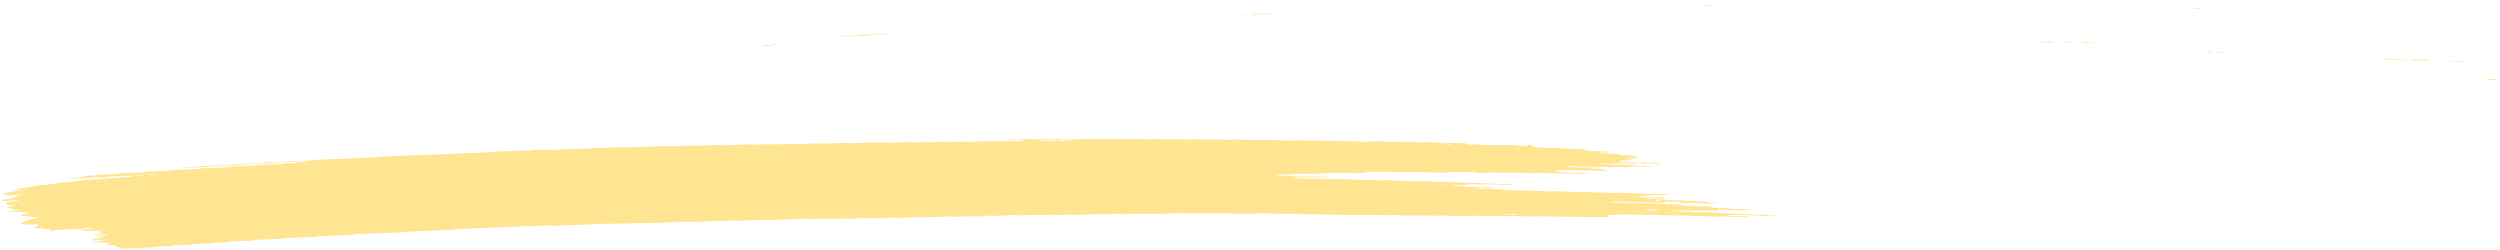 <svg width="680" height="68" viewBox="0 0 680 68" fill="none" xmlns="http://www.w3.org/2000/svg">
<path d="M454.195 53.016C453.534 53.041 452.866 53.059 452.218 53.097C451.798 53.121 451.617 53.054 451.336 53.019C451.242 53.007 451.141 52.983 451.055 52.986C450.4 53.011 449.746 53.04 449.091 53.069C448.892 53.129 448.766 53.209 448.459 53.239C448.159 53.267 447.805 53.268 447.471 53.282C447.03 53.3 446.589 53.318 446.149 53.334C445.928 53.342 445.748 53.371 445.675 53.427C445.662 53.436 445.809 53.459 445.89 53.473C446.157 53.518 446.419 53.57 446.713 53.605C446.994 53.638 447.341 53.582 447.642 53.625C448.318 53.72 448.325 53.719 448.839 53.699C449.279 53.682 449.72 53.663 450.161 53.65C450.248 53.646 450.348 53.669 450.442 53.681C450.723 53.715 450.904 53.791 451.318 53.761C451.632 53.738 451.979 53.732 452.306 53.719C452.581 53.764 452.835 53.814 453.129 53.849C453.404 53.882 453.484 53.908 453.338 53.953C453.205 53.995 453.018 54.012 452.771 54.015C452.55 54.017 452.33 54.031 452.11 54.039C451.996 54.044 451.889 54.047 451.782 54.052C451.362 54.07 451.362 54.07 450.592 53.973C450.291 53.935 449.951 53.989 449.663 53.953C449.469 53.929 449.302 53.892 449.115 53.866C449.034 53.856 448.907 53.855 448.807 53.858C448.473 53.869 448.139 53.877 447.819 53.898C447.592 53.912 447.459 53.955 447.486 53.998C447.493 54.015 447.654 54.039 447.747 54.041C447.961 54.044 448.188 54.022 448.395 54.032C448.596 54.042 448.803 54.073 448.95 54.106C449.252 54.176 449.592 54.113 449.879 54.131C450.18 54.15 450.428 54.211 450.716 54.248C450.789 54.257 450.93 54.241 451.043 54.236C451.37 54.225 451.698 54.215 452.025 54.204C452.299 54.248 452.594 54.288 452.842 54.338C453.29 54.429 453.772 54.464 454.352 54.418C454.679 54.393 455 54.402 455.261 54.461C455.529 54.522 455.837 54.515 456.177 54.502C456.491 54.49 456.811 54.455 457.132 54.498C457.828 54.592 457.835 54.596 458.656 54.558C458.903 54.547 459.09 54.544 459.278 54.578C459.452 54.611 459.639 54.638 459.82 54.668C460.147 54.657 460.481 54.646 460.808 54.633C461.229 54.615 461.463 54.636 461.564 54.722C461.625 54.774 461.653 54.822 461.8 54.857C461.974 54.9 462.161 54.898 462.415 54.885C462.655 54.874 462.829 54.857 462.928 54.801C462.968 54.778 463.048 54.756 463.121 54.738C463.181 54.724 463.274 54.702 463.328 54.705C463.428 54.711 463.562 54.728 463.596 54.748C463.925 54.933 463.925 54.935 464.26 54.988C464.628 55.047 465.01 55.1 465.345 55.167C465.646 55.227 465.946 55.2 466.273 55.199C466.521 55.199 466.681 55.239 466.662 55.279C466.649 55.302 466.556 55.336 466.476 55.339C465.821 55.371 465.16 55.398 464.499 55.421C464.419 55.424 464.319 55.396 464.225 55.383C464.037 55.355 463.87 55.313 463.669 55.304C463.469 55.295 463.235 55.318 463.015 55.326C462.795 55.334 462.561 55.355 462.36 55.343C462.16 55.331 461.999 55.287 461.811 55.258C461.724 55.244 461.604 55.224 461.531 55.229C461.043 55.267 460.682 55.217 460.334 55.15C460.26 55.136 460.133 55.127 460.04 55.13C459.265 55.158 458.497 55.19 457.723 55.22C457.409 55.233 457.154 55.18 457.086 55.089C457.052 55.039 456.985 54.988 456.984 54.937C456.983 54.845 456.615 54.795 456.348 54.806C455.907 54.822 455.46 54.836 455.026 54.859C454.672 54.878 454.371 54.861 454.13 54.806C453.849 54.743 453.528 54.756 453.208 54.773C452.967 54.786 452.901 54.837 452.916 54.964C452.93 55.067 452.817 55.1 452.383 55.117C451.836 55.14 451.281 55.162 450.727 55.18C450.64 55.184 450.54 55.157 450.453 55.144C450.266 55.117 450.098 55.072 449.897 55.063C449.697 55.053 449.463 55.076 449.243 55.086C449.023 55.094 448.789 55.116 448.588 55.106C448.388 55.095 448.22 55.049 448.04 55.02C447.953 55.007 447.845 54.987 447.759 54.99C447.318 55.003 446.877 55.023 446.437 55.04C445.942 55.059 445.942 55.059 445.24 54.965C444.919 54.923 444.598 54.957 444.285 54.97C443.951 54.983 443.637 54.99 443.375 54.929C443.201 54.889 443.007 54.865 442.8 54.873C442.246 54.892 441.698 54.916 441.144 54.936C441.051 54.939 440.924 54.931 440.85 54.918C440.495 54.854 440.147 54.804 439.653 54.837C439.226 54.865 438.765 54.868 438.338 54.895C438.104 54.909 437.998 54.958 438.045 54.996C438.072 55.016 438.213 55.039 438.306 55.039C438.52 55.04 438.753 55.017 438.954 55.026C439.368 55.043 439.577 55.172 440.118 55.136C440.438 55.114 440.772 55.105 441.106 55.099C441.193 55.097 441.287 55.126 441.38 55.141C441.648 55.182 441.883 55.236 442.27 55.207C442.59 55.185 442.931 55.178 443.258 55.166C443.779 55.145 443.779 55.146 444.455 55.239C444.776 55.283 445.096 55.247 445.41 55.236C445.644 55.227 445.864 55.212 446.051 55.233C446.339 55.265 446.547 55.338 446.901 55.333C447.235 55.328 447.562 55.306 447.896 55.297C448.103 55.292 448.297 55.317 448.465 55.358C448.639 55.399 448.826 55.417 449.053 55.407C449.38 55.395 449.714 55.379 450.048 55.37C450.142 55.369 450.249 55.382 450.336 55.395C450.523 55.422 450.704 55.454 450.885 55.483C451.212 55.473 451.546 55.469 451.866 55.45C452.113 55.436 452.287 55.442 452.488 55.472C452.742 55.513 452.95 55.587 453.364 55.55C453.571 55.533 453.811 55.538 454.018 55.522C454.272 55.501 454.446 55.509 454.627 55.554C454.968 55.641 455.396 55.642 455.837 55.608C456.317 55.57 456.678 55.612 457.04 55.679C457.422 55.749 457.422 55.748 457.718 55.918C457.805 55.967 458.052 55.989 458.259 55.98C458.607 55.964 458.907 55.971 459.162 56.029C459.43 56.092 459.75 56.083 460.078 56.066C460.512 56.042 460.946 56.021 461.301 56.11C461.475 56.153 461.662 56.163 461.896 56.152C462.557 56.123 463.225 56.105 463.872 56.07C464.266 56.048 464.494 56.097 464.762 56.138C465.123 56.194 465.518 56.244 465.519 56.365C465.52 56.385 465.613 56.408 465.694 56.423C465.868 56.455 466.055 56.483 466.236 56.513C466.504 56.559 466.765 56.596 467.132 56.571C467.452 56.551 467.793 56.544 468.12 56.53C468.447 56.515 468.748 56.507 469.043 56.565C469.384 56.63 469.746 56.693 470.134 56.741C470.408 56.776 470.768 56.716 471.063 56.763C471.243 56.792 471.417 56.825 471.611 56.849C471.692 56.86 471.819 56.852 471.925 56.849C472.146 56.842 472.373 56.837 472.587 56.822C472.833 56.804 473.021 56.807 473.208 56.842C473.382 56.874 473.556 56.918 473.757 56.927C474.058 56.94 474.391 56.878 474.692 56.948C474.847 56.983 475.041 57.017 475.241 57.027C475.442 57.038 475.675 57.014 475.889 57.016C475.983 57.015 476.096 57.04 476.15 57.06C476.184 57.07 476.137 57.099 476.091 57.115C476.031 57.133 475.944 57.158 475.857 57.161C475.196 57.19 474.535 57.215 473.874 57.242C473.48 57.258 473.48 57.258 472.684 57.162C472.497 57.14 472.29 57.145 472.056 57.156C471.742 57.17 471.422 57.197 471.094 57.17C470.665 57.066 470.138 57.058 469.577 57.099C469.343 57.116 469.129 57.116 468.955 57.087C468.587 57.03 468.199 56.977 467.871 56.908C467.616 56.855 467.496 56.85 467.39 56.924C467.357 56.947 467.324 56.972 467.331 56.993C467.372 57.07 467.446 57.145 467.487 57.222C467.501 57.244 467.448 57.268 467.415 57.291C467.309 57.356 467.168 57.352 466.934 57.298C466.699 57.245 466.418 57.21 466.044 57.235C465.724 57.257 465.377 57.255 465.056 57.279C464.562 57.313 464.214 57.265 463.859 57.199C463.786 57.185 463.659 57.178 463.565 57.181C462.57 57.218 461.582 57.26 460.587 57.297C460.373 57.305 460.179 57.282 460.012 57.241C459.838 57.2 459.644 57.179 459.43 57.187C458.548 57.221 457.667 57.252 456.786 57.293C456.425 57.31 456.138 57.291 455.89 57.238C455.702 57.198 455.528 57.186 455.295 57.191C455.041 57.196 454.861 57.212 454.734 57.257C454.615 57.3 454.702 57.326 454.969 57.359C455.257 57.395 455.525 57.443 455.799 57.485C456.02 57.479 456.24 57.466 456.454 57.467C456.547 57.467 456.635 57.494 456.728 57.51C456.996 57.554 457.244 57.598 457.624 57.573C457.945 57.551 458.285 57.545 458.612 57.531C459.066 57.513 459.066 57.513 459.802 57.609C459.99 57.633 460.19 57.631 460.431 57.617C460.637 57.606 460.852 57.627 460.999 57.673C461.059 57.691 461.04 57.722 460.914 57.824C460.915 57.899 461.055 57.865 461.101 57.816C461.174 57.745 461.033 57.722 460.766 57.761C460.58 57.789 460.487 57.829 460.534 57.861C460.561 57.878 460.688 57.899 460.914 57.824C461.501 57.73 461.948 57.719 462.376 57.693C462.629 57.679 462.79 57.685 462.991 57.725C463.232 57.772 463.473 57.822 463.867 57.797C464.294 57.768 464.748 57.765 465.182 57.741C465.583 57.719 465.791 57.786 466.045 57.825C466.353 57.872 466.693 57.818 466.974 57.845C467.268 57.872 467.476 57.94 467.817 57.951C468.311 57.909 468.626 57.985 469 58.035C469.295 58.073 469.642 58.039 469.955 58.021C470.309 58.002 470.603 58.019 470.851 58.074C471.133 58.136 471.447 58.122 471.767 58.107C472.515 58.075 472.541 58.071 472.977 58.154C473.291 58.215 473.592 58.187 473.906 58.179C474.18 58.22 474.448 58.264 474.736 58.3C474.809 58.309 474.949 58.294 475.063 58.289C475.39 58.276 475.724 58.263 476.051 58.25C476.271 58.242 476.505 58.219 476.706 58.228C476.906 58.238 477.074 58.282 477.254 58.311C477.435 58.34 477.623 58.369 477.797 58.4C478.064 58.445 478.319 58.483 478.692 58.459C479.013 58.439 479.347 58.432 479.681 58.418C480.101 58.4 480.088 58.405 480.871 58.495C481.292 58.545 481.726 58.483 482.153 58.476C482.367 58.473 482.574 58.489 482.722 58.534C482.782 58.552 482.763 58.583 482.783 58.609C481.681 58.652 480.573 58.69 479.484 58.742C479.064 58.763 478.843 58.708 478.615 58.662C478.24 58.589 477.747 58.698 477.392 58.603C477.177 58.547 476.869 58.515 476.502 58.543C476.289 58.559 476.061 58.558 475.841 58.572C475.28 58.607 474.766 58.609 474.317 58.504C474.163 58.467 473.942 58.448 473.782 58.413C473.594 58.374 473.413 58.353 473.193 58.361C472.198 58.4 471.21 58.439 470.222 58.48C470.135 58.483 470.048 58.507 469.975 58.524C469.788 58.567 469.849 58.601 470.15 58.628C470.25 58.637 470.331 58.657 470.424 58.672C470.605 58.701 470.773 58.747 470.973 58.757C471.174 58.767 471.407 58.745 471.628 58.737C471.848 58.729 472.082 58.706 472.282 58.715C472.483 58.725 472.65 58.769 472.838 58.797C472.925 58.81 473.032 58.833 473.119 58.832C473.56 58.822 473.994 58.804 474.434 58.789C474.709 58.83 474.943 58.89 475.271 58.903C475.478 58.912 475.698 58.895 475.912 58.897C476.006 58.899 476.126 58.922 476.173 58.941C476.2 58.954 476.113 58.985 476.047 59C475.794 59.059 475.446 59.049 475.133 59.068C474.792 59.088 474.485 59.083 474.223 59.023C474.049 58.984 473.855 58.962 473.641 58.971C473.087 58.992 472.54 59.016 471.985 59.033C471.892 59.037 471.778 59.023 471.691 59.012C470.989 58.92 470.989 58.917 470.494 58.938C469.767 58.968 469.767 58.968 469.278 58.887C469.184 58.872 469.084 58.843 469.003 58.845C468.229 58.871 467.461 58.897 466.693 58.933C466.439 58.945 466.266 58.945 466.078 58.905C465.917 58.872 465.73 58.834 465.529 58.825C465.322 58.816 465.095 58.839 464.875 58.847C464.655 58.855 464.421 58.876 464.227 58.864C464.027 58.852 463.852 58.809 463.678 58.779C463.497 58.747 463.304 58.749 463.057 58.761C462.296 58.798 462.289 58.794 461.533 58.7C461.446 58.689 461.332 58.677 461.239 58.68C460.684 58.7 460.137 58.724 459.583 58.743C459.369 58.751 459.161 58.731 459.014 58.687C458.954 58.669 458.973 58.638 458.933 58.578C458.886 58.564 458.939 58.589 458.953 58.612C459.053 58.609 459.173 58.612 459.247 58.599C459.433 58.57 459.526 58.531 459.479 58.499C459.452 58.482 459.325 58.461 459.245 58.461C459.098 58.461 458.972 58.495 458.933 58.578C458.512 58.63 458.065 58.641 457.631 58.666C457.377 58.682 457.217 58.675 457.016 58.635C456.775 58.587 456.527 58.539 456.133 58.565C455.706 58.593 455.252 58.598 454.811 58.621C454.304 58.646 454.081 58.508 453.654 58.512C453.213 58.516 452.772 58.543 452.332 58.562C451.944 58.578 451.944 58.578 451.142 58.48C450.847 58.443 450.5 58.498 450.213 58.46C450.019 58.435 449.851 58.399 449.664 58.373C449.584 58.362 449.457 58.363 449.356 58.366C448.802 58.385 448.241 58.399 447.707 58.433C447.1 58.474 446.638 58.432 446.203 58.342C445.655 58.36 445.101 58.37 444.56 58.4C444.166 58.422 443.938 58.372 443.671 58.331C443.577 58.318 443.497 58.295 443.396 58.289C443.296 58.283 443.176 58.295 443.069 58.3C442.628 58.318 442.174 58.326 441.747 58.355C441.22 58.391 441.018 58.265 440.61 58.251C440.337 58.326 440.191 58.429 439.65 58.438C439.209 58.445 438.769 58.47 438.328 58.488C438.108 58.496 437.887 58.506 437.667 58.514C437.313 58.528 437.147 58.588 437.221 58.68C437.262 58.731 437.296 58.782 437.33 58.832C437.398 58.923 437.232 59 436.951 59.011C436.177 59.042 435.409 59.074 434.634 59.101C434.427 59.109 434.227 59.084 434.059 59.042C433.885 59.001 433.691 58.983 433.477 58.991C432.703 59.022 431.935 59.054 431.16 59.081C431.073 59.084 430.96 59.069 430.873 59.057C430.685 59.03 430.504 58.998 430.324 58.969C429.883 58.983 429.449 58.993 429.015 59.013C428.314 59.041 428.314 59.043 427.798 58.959C427.705 58.944 427.611 58.915 427.524 58.917C427.19 58.924 426.863 58.94 426.529 58.954C425.547 58.996 425.547 58.996 425.26 58.95C424.998 58.907 424.764 58.856 424.37 58.881C423.943 58.909 423.489 58.919 423.048 58.935C422.721 58.947 422.394 58.96 422.066 58.963C421.979 58.965 421.886 58.936 421.792 58.921C421.524 58.874 421.263 58.836 420.896 58.862C420.682 58.878 420.455 58.882 420.235 58.89C419.661 58.912 419.661 58.912 418.718 58.822C418.624 58.813 418.51 58.802 418.417 58.807C417.642 58.836 416.874 58.868 416.1 58.895C416.006 58.898 415.892 58.889 415.799 58.882C414.742 58.795 414.742 58.795 413.62 58.84C413.193 58.856 413.18 58.862 412.731 58.781C412.53 58.746 412.363 58.73 412.129 58.741C411.248 58.779 410.36 58.805 409.485 58.85C409.091 58.869 408.864 58.823 408.596 58.782C408.502 58.769 408.402 58.738 408.321 58.74C407.44 58.77 406.558 58.807 405.677 58.838C405.597 58.841 405.496 58.811 405.403 58.797C405.222 58.77 405.048 58.729 404.847 58.72C404.64 58.711 404.413 58.734 404.186 58.742C403.632 58.763 403.632 58.762 402.989 58.672C402.902 58.66 402.789 58.643 402.702 58.647C401.82 58.679 400.932 58.707 400.057 58.753C399.557 58.778 399.215 58.734 398.861 58.67C398.787 58.657 398.66 58.651 398.567 58.654C397.572 58.691 396.583 58.733 395.588 58.77C395.381 58.778 395.181 58.752 395.013 58.712C394.745 58.65 394.431 58.658 394.097 58.672C393.33 58.706 393.323 58.704 392.868 58.632C392.774 58.616 392.694 58.596 392.593 58.589C392.5 58.581 392.379 58.586 392.279 58.59C391.839 58.606 391.398 58.623 390.957 58.641C390.516 58.659 390.069 58.669 389.635 58.696C389.101 58.729 388.846 58.629 388.471 58.584C387.923 58.605 387.362 58.618 386.822 58.651C386.408 58.676 386.213 58.609 385.939 58.574C385.845 58.562 385.745 58.536 385.658 58.539C384.663 58.575 383.668 58.614 382.68 58.657C382.439 58.666 382.279 58.654 382.078 58.618C381.63 58.536 381.609 58.539 380.862 58.571C380.534 58.585 380.221 58.598 379.939 58.536C379.691 58.479 379.391 58.466 379.037 58.485C378.603 58.509 378.155 58.522 377.715 58.538C377.274 58.556 376.833 58.579 376.392 58.588C376.039 58.596 375.824 58.524 375.543 58.488C375.456 58.477 375.336 58.476 375.235 58.479C374.795 58.494 374.341 58.505 373.913 58.532C373.393 58.565 373.104 58.481 372.736 58.433C372.656 58.422 372.522 58.429 372.422 58.434C371.648 58.462 370.88 58.495 370.105 58.525C369.831 58.484 369.55 58.445 369.275 58.404C368.834 58.42 368.394 58.437 367.953 58.453C367.619 58.466 367.279 58.472 366.965 58.495C366.558 58.527 366.356 58.455 366.082 58.42C365.988 58.408 365.888 58.382 365.801 58.385C365.247 58.403 364.692 58.422 364.145 58.449C363.624 58.476 363.415 58.339 362.988 58.341C362.547 58.343 362.093 58.364 361.666 58.392C361.172 58.425 360.824 58.377 360.469 58.311C360.395 58.298 360.268 58.29 360.175 58.293C359.621 58.313 359.073 58.337 358.519 58.356C358.425 58.359 358.312 58.352 358.218 58.343C357.161 58.254 357.161 58.253 356.701 58.272C356.373 58.285 356.04 58.301 355.706 58.309C355.612 58.312 355.498 58.298 355.411 58.286C354.715 58.194 354.715 58.192 354.215 58.212C353.774 58.229 353.333 58.247 352.892 58.265C352.618 58.224 352.337 58.184 352.063 58.143C351.515 58.164 350.954 58.18 350.413 58.209C350.159 58.222 349.992 58.217 349.798 58.179C349.557 58.134 349.316 58.08 348.915 58.107C348.488 58.136 348.034 58.139 347.6 58.163C347.079 58.192 346.864 58.052 346.443 58.054C346.002 58.057 345.548 58.078 345.121 58.106C344.627 58.139 344.279 58.091 343.924 58.025C343.85 58.011 343.723 58.004 343.63 58.007C342.415 58.054 341.206 58.1 339.991 58.15C339.243 58.181 339.243 58.182 337.819 58.1C337.719 58.094 337.611 58.088 337.511 58.092C337.071 58.106 336.616 58.118 336.189 58.145C335.668 58.178 335.38 58.095 335.012 58.045C334.932 58.035 334.805 58.041 334.698 58.044C334.364 58.056 334.037 58.07 333.703 58.083C333.262 58.1 332.822 58.118 332.381 58.136C332.107 58.096 331.826 58.055 331.551 58.016C331.004 58.037 330.443 58.048 329.902 58.082C329.488 58.107 329.293 58.043 329.019 58.006C328.925 57.994 328.825 57.968 328.738 57.97C327.743 58.006 326.748 58.043 325.76 58.087C325.353 58.106 325.165 58.038 324.89 58.003C324.797 57.992 324.69 57.972 324.603 57.976C323.942 57.998 323.281 58.026 322.62 58.053C322.246 58.069 322.246 58.069 321.43 57.975C321.336 57.965 321.229 57.954 321.135 57.957C319.039 58.038 316.949 58.123 314.852 58.203C314.638 58.211 314.444 58.188 314.277 58.147C314.102 58.106 313.908 58.085 313.695 58.093C312.813 58.127 311.925 58.157 311.05 58.199C310.69 58.217 310.402 58.197 310.154 58.144C309.967 58.104 309.793 58.089 309.559 58.099C309.119 58.118 308.678 58.134 308.237 58.152C307.797 58.169 307.356 58.187 306.915 58.205C306.474 58.222 306.027 58.232 305.593 58.259C305.059 58.292 304.797 58.197 304.429 58.151C303.768 58.175 303.107 58.199 302.453 58.225C301.571 58.258 300.69 58.295 299.808 58.328C299.728 58.331 299.628 58.303 299.534 58.29C299.26 58.252 299.058 58.198 298.651 58.216C296.675 58.301 294.685 58.373 292.702 58.457C292.288 58.474 292.106 58.408 291.825 58.374C291.732 58.363 291.625 58.342 291.538 58.345C290.436 58.385 289.334 58.43 288.233 58.474C287.785 58.491 287.785 58.491 287.036 58.397C286.949 58.387 286.835 58.373 286.741 58.376C285.306 58.431 283.877 58.489 282.441 58.545C282.227 58.553 282.034 58.532 281.859 58.491C281.692 58.45 281.491 58.427 281.284 58.435C279.962 58.486 278.633 58.536 277.318 58.593C276.964 58.608 276.67 58.595 276.415 58.54C276.234 58.501 276.054 58.484 275.827 58.494C273.843 58.572 271.86 58.648 269.877 58.731C269.496 58.747 269.229 58.719 268.988 58.668C268.794 58.629 268.626 58.621 268.386 58.628C268.132 58.636 267.979 58.653 267.839 58.7C267.659 58.76 267.547 58.835 267.119 58.841C266.678 58.846 266.231 58.865 265.797 58.892C265.383 58.919 265.189 58.85 264.928 58.809C264.733 58.78 264.553 58.776 264.306 58.79C264.079 58.803 263.939 58.829 263.806 58.879C263.513 58.984 263.487 58.984 263.125 58.918C262.931 58.883 262.757 58.856 262.543 58.862C261.662 58.895 260.78 58.93 259.899 58.967C259.391 58.988 259.385 58.991 259.003 58.915C258.816 58.877 258.635 58.858 258.415 58.868C255.991 58.964 253.567 59.058 251.143 59.159C250.769 59.175 250.515 59.143 250.247 59.097C250.16 59.082 250.073 59.061 249.972 59.055C249.872 59.049 249.759 59.055 249.652 59.058C247.889 59.127 246.119 59.194 244.363 59.27C243.963 59.288 243.748 59.239 243.474 59.2C243.38 59.186 243.3 59.165 243.199 59.159C243.099 59.154 242.979 59.165 242.872 59.17C241.109 59.239 239.34 59.305 237.584 59.382C237.163 59.4 236.982 59.335 236.708 59.302C236.614 59.29 236.513 59.267 236.427 59.27C235.872 59.288 235.325 59.312 234.771 59.333C233.448 59.386 232.126 59.436 230.804 59.491C230.297 59.511 230.074 59.375 229.647 59.382C229.093 59.391 228.545 59.422 227.991 59.445C227.55 59.462 227.109 59.479 226.669 59.498C226.235 59.515 226.235 59.515 225.151 59.428C225.058 59.421 224.944 59.41 224.851 59.413C223.308 59.473 221.759 59.532 220.223 59.596C219.869 59.611 219.575 59.604 219.321 59.547C219.14 59.508 218.953 59.488 218.732 59.498C216.415 59.589 214.105 59.681 211.787 59.771C211.701 59.774 211.587 59.759 211.5 59.747C211.313 59.719 211.132 59.688 210.951 59.659C210.818 59.694 210.645 59.727 210.558 59.767C210.439 59.821 210.279 59.837 210.025 59.846C209.771 59.856 209.611 59.853 209.41 59.813C209.169 59.765 208.921 59.727 208.527 59.743C206.103 59.844 203.679 59.936 201.255 60.035C200.855 60.051 200.667 59.984 200.386 59.949C200.292 59.938 200.185 59.922 200.098 59.925C199.103 59.962 198.115 60.002 197.12 60.041C194.362 60.15 191.604 60.255 188.853 60.37C188.353 60.391 188.011 60.353 187.656 60.288C187.583 60.274 187.456 60.266 187.362 60.27C183.503 60.421 179.643 60.573 175.79 60.726C175.583 60.734 175.382 60.71 175.215 60.67C175.041 60.629 174.847 60.609 174.633 60.617C172.87 60.687 171.107 60.756 169.345 60.826C168.904 60.844 168.897 60.846 168.442 60.773C168.348 60.757 168.248 60.728 168.174 60.732C168.021 60.74 167.874 60.778 167.768 60.831C167.662 60.886 167.495 60.902 167.248 60.913C166.994 60.924 166.827 60.92 166.633 60.883C166.385 60.838 166.157 60.794 165.757 60.81C160.689 61.015 155.62 61.213 150.552 61.417C150.145 61.433 149.957 61.369 149.676 61.334C149.582 61.323 149.489 61.308 149.388 61.305C149.281 61.302 149.168 61.312 149.061 61.316C140.794 61.643 132.528 61.97 124.261 62.297C123.767 62.316 123.774 62.316 123.234 62.458C123.168 62.475 123.081 62.498 122.987 62.502C120.457 62.604 117.919 62.704 115.382 62.804C114.28 62.847 113.178 62.892 112.077 62.934C111.683 62.948 111.683 62.948 110.743 63.116C110.663 63.13 110.569 63.148 110.476 63.152C106.069 63.327 101.661 63.502 97.248 63.674C96.9 63.687 96.62 63.715 96.461 63.789C96.348 63.842 96.201 63.872 95.981 63.882C92.896 64.004 89.811 64.128 86.719 64.247C86.352 64.261 86.132 64.305 85.952 64.37C85.892 64.391 85.839 64.416 85.753 64.431C85.673 64.445 85.552 64.45 85.452 64.455C82.808 64.559 80.164 64.667 77.513 64.767C77.119 64.781 76.959 64.838 76.766 64.899C76.7 64.919 76.653 64.947 76.566 64.96C76.48 64.973 76.353 64.973 76.246 64.976C74.042 65.063 71.839 65.151 69.635 65.238C69.208 65.231 69.115 65.321 68.909 65.375C68.835 65.393 68.782 65.418 68.696 65.43C68.602 65.443 68.482 65.442 68.368 65.445C66.606 65.514 64.843 65.588 63.073 65.652C62.666 65.667 62.587 65.745 62.367 65.799C62.293 65.816 62.22 65.843 62.134 65.847C61.032 65.894 59.93 65.937 58.828 65.979C58.461 65.994 58.461 65.992 57.815 66.145C57.742 66.162 57.655 66.181 57.561 66.186C55.912 66.253 54.256 66.317 52.6 66.383C52.386 66.391 52.24 66.428 52.134 66.481C52.027 66.533 51.874 66.567 51.66 66.575C50.338 66.628 49.016 66.683 47.694 66.731C47.327 66.744 47.087 66.783 46.927 66.853C46.807 66.905 46.661 66.931 46.427 66.941C45.105 66.992 43.783 67.048 42.454 67.094C42.067 67.107 41.867 67.159 41.707 67.224C41.581 67.277 41.434 67.295 41.187 67.305C38.763 67.398 36.333 67.492 33.916 67.594C33.508 67.612 33.3 67.558 33.033 67.52C32.651 67.467 32.297 67.409 32.295 67.29C32.295 67.271 32.181 67.25 32.101 67.235C31.505 67.12 31.505 67.12 31.41 66.998C31.355 66.922 31.294 66.846 31.247 66.769C31.158 66.643 30.944 66.611 30.33 66.635C30.109 66.644 29.889 66.655 29.669 66.661C29.341 66.672 29.093 66.622 29.032 66.53C28.998 66.48 28.958 66.429 28.924 66.378C29.258 66.365 29.251 66.364 29.836 66.177C30.082 66.098 30.083 66.098 29.607 66.021C29.427 65.992 29.253 65.96 29.058 65.933C28.971 65.92 28.858 65.913 28.764 65.916C28.21 65.936 27.663 65.958 27.115 65.98C26.234 66.016 26.233 66.016 25.336 65.861C25.263 65.848 25.149 65.826 25.162 65.813C25.235 65.756 25.415 65.731 25.642 65.725C25.976 65.715 26.303 65.699 26.63 65.686C26.851 65.678 27.071 65.669 27.291 65.661C27.498 65.602 27.711 65.545 27.904 65.484C28.21 65.392 28.21 65.389 27.788 65.325C27.52 65.282 27.233 65.244 26.958 65.205C26.631 65.218 26.297 65.232 25.97 65.243C25.556 65.258 25.389 65.229 25.281 65.129C25.186 65.042 25.299 64.966 25.619 64.948C25.946 64.928 26.254 64.916 26.42 64.837C26.579 64.761 26.859 64.732 27.206 64.725C27.427 64.72 27.647 64.709 27.868 64.699C28.155 64.687 28.308 64.608 28.246 64.52C28.212 64.464 28.145 64.416 27.884 64.404C26.728 64.353 26.714 64.354 26.139 64.251C26.085 64.242 26.045 64.214 26.064 64.2C26.098 64.177 26.171 64.143 26.251 64.138C27.019 64.103 27.787 64.071 28.555 64.047C28.808 64.039 28.995 64.028 29.081 63.971C29.201 63.892 29.146 63.82 28.912 63.767C28.838 63.75 28.718 63.728 28.637 63.73C27.756 63.759 26.881 63.796 26 63.825C25.92 63.829 25.772 63.803 25.739 63.783C25.672 63.746 25.771 63.697 26.005 63.679C26.312 63.656 26.626 63.654 26.832 63.577C27.118 63.467 27.471 63.367 27.79 63.261C27.843 63.243 27.93 63.208 27.91 63.204C27.742 63.171 27.548 63.145 27.374 63.113C27.079 63.06 27.078 62.985 27.144 62.912C27.197 62.854 27.397 62.831 27.644 62.83C27.751 62.83 27.885 62.83 27.972 62.816C28.198 62.781 28.271 62.738 28.157 62.706C28.09 62.688 27.97 62.662 27.89 62.665C26.461 62.718 25.025 62.77 23.603 62.836C23.182 62.855 22.988 62.797 22.733 62.756C22.539 62.724 22.358 62.712 22.118 62.735C21.891 62.757 21.671 62.745 21.53 62.695C21.416 62.653 21.616 62.618 22.157 62.577C22.257 62.569 22.37 62.564 22.443 62.549C23.216 62.381 23.216 62.38 23.75 62.358C24.271 62.337 24.271 62.335 24.544 62.245C24.671 62.204 24.81 62.162 24.93 62.119C24.977 62.102 25.056 62.071 25.03 62.062C24.882 62.014 24.681 62.004 24.448 62.015C23.927 62.042 23.312 62.022 23.04 62.168C22.934 62.224 22.767 62.239 22.527 62.249C20.109 62.342 17.692 62.442 15.268 62.532C14.874 62.547 14.694 62.604 14.542 62.667C14.409 62.719 14.262 62.735 14.008 62.745C13.754 62.754 13.554 62.759 13.406 62.709C13.319 62.678 13.392 62.635 13.592 62.592C13.879 62.53 13.824 62.453 13.73 62.381C13.662 62.334 13.455 62.3 13.234 62.303C12.907 62.31 12.593 62.328 12.319 62.267C12.158 62.232 11.957 62.207 11.777 62.177C11.428 62.115 11.08 62.051 10.593 62.093C10.259 62.078 10.024 62.023 9.756 61.981C9.308 61.911 9.268 61.9 9.588 61.824C9.947 61.739 9.665 61.629 9.865 61.546C10.077 61.456 10.37 61.377 10.63 61.294C10.697 61.272 10.757 61.252 10.823 61.231C10.669 61.2 10.528 61.162 10.348 61.141C10.114 61.114 9.993 61.08 10.005 60.985C9.958 60.971 9.978 61.006 10.032 61.016C10.092 61.025 10.239 61.017 10.312 61.006C10.499 60.976 10.592 60.938 10.545 60.906C10.518 60.889 10.391 60.867 10.311 60.867C10.164 60.868 10.037 60.902 9.998 60.985C9.251 61.049 8.476 61.081 7.702 61.107C7.621 61.11 7.521 61.08 7.427 61.065C7.119 61.013 7.119 61.014 6.217 61.001C6.124 60.999 5.996 60.978 5.949 60.956C5.755 60.863 5.76 60.76 5.665 60.66C5.838 60.596 6.011 60.532 6.191 60.469C6.55 60.341 7.016 60.228 7.295 60.088C7.234 60.013 7.153 59.937 7.446 59.875C8.28 59.797 8.274 59.797 8.5 59.723C9.145 59.513 9.784 59.301 10.456 59.094C10.636 59.04 10.636 59.011 10.315 58.989C10.214 58.983 10.107 58.981 10.001 58.984C9.667 58.996 9.333 59.024 9.006 59.019C8.678 59.014 8.437 58.947 8.169 58.906C7.895 58.864 7.62 58.82 7.346 58.776C7.032 58.781 6.718 58.824 6.404 58.756C6.162 58.702 5.861 58.664 5.587 58.62C5.793 58.503 6.179 58.413 6.478 58.31C6.751 58.216 6.758 58.217 7.492 58.144C7.839 58.109 7.957 57.936 7.662 57.886C7.307 57.825 6.933 57.768 6.571 57.711C6.257 57.716 5.937 57.758 5.636 57.689C5.401 57.638 5.134 57.603 4.746 57.623C4.092 57.658 3.424 57.676 2.763 57.705C2.536 57.715 2.289 57.709 2.188 57.657C2.121 57.62 2.314 57.569 2.534 57.558C2.868 57.542 3.168 57.523 3.335 57.446C3.494 57.369 3.788 57.345 4.135 57.334C4.228 57.331 4.335 57.312 4.382 57.294C4.621 57.204 4.887 57.127 5.402 57.129C5.615 57.098 5.728 57.059 5.661 57.023C5.621 57.003 5.48 56.977 5.4 56.98C4.846 56.996 4.291 57.013 3.751 57.041C3.497 57.054 3.303 57.057 3.142 57.011C3.028 56.981 3.088 56.939 3.301 56.894C3.488 56.856 3.541 56.811 3.527 56.759C3.492 56.638 3.291 56.603 2.65 56.611C2.189 56.618 2.075 56.599 1.973 56.494C1.946 56.47 1.879 56.436 1.926 56.419C2.212 56.314 2.397 56.185 2.938 56.135C3.151 56.116 3.378 56.115 3.512 56.075C3.645 56.035 3.764 55.989 3.904 55.95C4.077 55.904 4.197 55.861 4.117 55.831C3.982 55.779 3.769 55.775 3.522 55.794C3.308 55.81 3.081 55.812 2.861 55.821C2.467 55.839 2.145 55.8 2.098 55.732C1.969 55.554 1.833 55.378 1.717 55.2C1.704 55.178 1.737 55.15 1.79 55.132C1.976 55.067 2.176 55.005 2.369 54.942C2.595 54.869 2.956 54.882 3.263 54.868C3.697 54.847 3.697 54.849 4.276 54.7C4.503 54.642 4.897 54.664 5.131 54.611C5.204 54.594 5.317 54.566 5.297 54.551C5.27 54.531 5.136 54.516 5.036 54.507C4.942 54.498 4.829 54.494 4.728 54.498C3.513 54.545 2.305 54.595 1.089 54.64C0.882 54.648 0.655 54.614 0.581 54.567C0.507 54.523 0.526 54.469 0.512 54.418C0.705 54.355 0.925 54.296 1.091 54.228C1.217 54.176 1.364 54.152 1.618 54.149C1.952 54.144 2.279 54.125 2.653 54.11C3.345 53.885 4.023 53.648 4.769 53.423C5.068 53.332 4.994 53.24 5.053 53.143C5.112 53.053 5.559 53.067 5.86 53.04C6.1 53.018 6.179 52.969 6.085 52.935C6.032 52.915 5.911 52.892 5.818 52.892C5.597 52.893 5.377 52.907 5.157 52.915C4.936 52.923 4.682 52.919 4.502 52.946C4.329 52.97 4.216 53.023 4.103 53.068C3.977 53.117 3.81 53.134 3.556 53.138C3.229 53.141 2.902 53.156 2.574 53.167C2.213 53.108 1.838 53.05 1.49 52.988C1.423 52.975 1.409 52.94 1.415 52.917C1.428 52.857 1.327 52.82 1.107 52.792C0.919 52.767 0.765 52.732 0.591 52.702C0.724 52.66 0.871 52.62 0.977 52.575C1.21 52.481 1.503 52.413 2.011 52.415C2.21 52.355 2.37 52.281 2.63 52.239C2.877 52.199 3.298 52.238 3.484 52.147C3.577 52.102 3.717 52.051 3.897 52.032C4.184 52.003 4.558 52.017 4.724 51.931C4.824 51.882 4.97 51.837 5.163 51.824C5.384 51.81 5.611 51.807 5.771 51.777C5.857 51.762 5.951 51.737 5.95 51.715C5.95 51.702 5.816 51.68 5.723 51.671C5.636 51.661 5.522 51.653 5.422 51.657C5.088 51.666 4.761 51.684 4.427 51.694C4.333 51.697 4.226 51.686 4.126 51.677C3.832 51.653 3.852 51.622 4.085 51.567C4.318 51.512 4.484 51.443 4.677 51.38C4.891 51.369 5.158 51.373 5.305 51.343C5.551 51.295 5.724 51.226 5.924 51.166C6.144 51.156 6.371 51.153 6.578 51.135C6.665 51.129 6.704 51.095 6.778 51.075C6.911 51.036 7.024 50.981 7.204 50.962C7.498 50.934 7.858 50.944 8.031 50.859C8.131 50.81 8.284 50.757 8.471 50.754C8.992 50.747 9.211 50.662 9.477 50.582C9.677 50.521 10.105 50.551 10.325 50.491C10.471 50.452 10.578 50.405 10.724 50.367C10.784 50.352 10.911 50.344 11.011 50.339C11.559 50.315 12.113 50.297 12.66 50.272C12.747 50.267 12.827 50.244 12.894 50.225C13.034 50.185 13.12 50.13 13.293 50.103C13.466 50.077 13.713 50.077 13.927 50.069C14.615 50.044 14.669 50.05 14.981 49.919C15.233 49.813 15.856 49.887 16.061 49.77C16.181 49.702 16.401 49.646 16.795 49.638C17.349 49.626 17.896 49.596 18.451 49.575C18.945 49.556 18.938 49.556 19.471 49.412C19.711 49.347 20.065 49.356 20.379 49.343C20.713 49.33 21.02 49.311 21.179 49.234C21.338 49.158 21.632 49.133 21.973 49.122C22.287 49.111 22.641 49.118 22.887 49.056C23.487 48.907 23.48 48.906 23.901 48.89C24.562 48.864 25.223 48.838 25.884 48.811C26.325 48.793 26.785 48.789 27.199 48.755C27.5 48.73 27.632 48.644 27.825 48.583C28.373 48.559 28.92 48.535 29.468 48.513C30.235 48.481 31.01 48.452 31.785 48.421C32.118 48.362 32.163 48.233 32.724 48.226C33.058 48.222 33.386 48.202 33.719 48.189C34.274 48.166 34.821 48.138 35.375 48.126C35.796 48.118 35.868 48.035 36.088 47.982C36.162 47.964 36.228 47.937 36.315 47.932C37.183 47.888 38.078 47.877 38.926 47.813C39.012 47.806 39.092 47.774 39.112 47.751C39.125 47.739 39.011 47.716 38.938 47.705C38.851 47.693 38.737 47.681 38.644 47.684C35.886 47.792 33.128 47.901 30.37 48.009C29.983 48.025 29.983 48.023 29.043 48.194C28.963 48.208 28.869 48.224 28.769 48.228C28.329 48.248 27.881 48.259 27.447 48.283C27.093 48.302 26.799 48.284 26.545 48.229C26.364 48.19 26.177 48.178 25.95 48.181C25.696 48.186 25.529 48.203 25.383 48.245C25.189 48.302 25.09 48.376 24.683 48.392C22.806 48.461 20.93 48.538 19.06 48.612C18.799 48.591 18.672 48.559 18.738 48.521C18.778 48.498 18.858 48.467 18.938 48.464C19.706 48.43 20.481 48.401 21.249 48.369C21.355 48.364 21.502 48.367 21.562 48.351C21.855 48.282 21.961 48.169 22.515 48.161C22.836 48.156 23.163 48.132 23.47 48.11C23.557 48.104 23.637 48.071 23.657 48.048C23.663 48.036 23.556 48.013 23.476 48.002C23.181 47.958 22.841 48.013 22.547 47.983C22.446 47.972 22.306 47.957 22.286 47.938C22.272 47.922 22.385 47.894 22.465 47.877C22.538 47.861 22.639 47.847 22.739 47.842C23.62 47.806 24.502 47.767 25.383 47.738C25.744 47.727 25.997 47.688 26.157 47.617C26.276 47.564 26.423 47.536 26.65 47.528C28.192 47.469 29.735 47.403 31.284 47.348C31.671 47.335 31.871 47.284 32.031 47.218C32.157 47.165 32.304 47.147 32.551 47.137C34.761 47.053 36.958 46.961 39.168 46.88C39.576 46.865 39.695 46.799 39.901 46.742C39.975 46.722 40.021 46.697 40.114 46.685C40.208 46.672 40.328 46.673 40.442 46.67C42.205 46.601 43.967 46.527 45.737 46.463C46.151 46.448 46.23 46.371 46.443 46.317C46.517 46.3 46.583 46.272 46.67 46.268C47.992 46.213 49.314 46.162 50.636 46.109C51.518 46.073 52.399 46.038 53.281 46.004C53.715 45.988 53.715 45.986 54.301 45.84C54.367 45.822 54.461 45.802 54.547 45.798C57.085 45.695 59.615 45.597 62.153 45.496C62.367 45.487 62.52 45.452 62.626 45.4C62.732 45.347 62.886 45.312 63.093 45.303C65.076 45.223 67.059 45.145 69.049 45.069C69.41 45.056 69.663 45.019 69.823 44.949C69.942 44.897 70.089 44.869 70.316 44.861C72.299 44.784 74.282 44.702 76.272 44.628C76.653 44.613 76.839 44.561 77.025 44.499C77.092 44.477 77.145 44.442 77.225 44.438C78.213 44.394 79.195 44.347 80.19 44.317C80.604 44.304 80.743 44.239 80.91 44.177C81.043 44.128 81.196 44.111 81.45 44.104C82.004 44.089 82.552 44.062 83.093 44.035C83.173 44.03 83.273 43.996 83.279 43.975C83.292 43.935 83.138 43.907 82.884 43.894C80.24 43.998 77.589 44.103 74.944 44.207C74.51 44.225 74.51 44.225 73.924 44.372C73.858 44.389 73.764 44.409 73.671 44.414C71.133 44.515 68.603 44.615 66.065 44.716C65.852 44.724 65.698 44.76 65.592 44.812C65.486 44.864 65.332 44.9 65.125 44.908C62.702 45.005 60.278 45.102 57.847 45.194C57.486 45.207 57.233 45.243 57.074 45.314C56.954 45.366 56.807 45.394 56.58 45.402C54.263 45.492 51.953 45.587 49.629 45.674C49.395 45.682 49.221 45.638 49.234 45.596C49.24 45.575 49.34 45.539 49.42 45.536C50.629 45.483 51.831 45.429 53.046 45.389C53.453 45.376 53.573 45.308 53.779 45.251C53.846 45.23 53.899 45.204 53.986 45.193C54.079 45.181 54.199 45.182 54.313 45.179C57.177 45.065 60.042 44.949 62.913 44.841C63.327 44.825 63.407 44.75 63.62 44.696C63.693 44.677 63.759 44.649 63.846 44.646C64.728 44.608 65.609 44.574 66.49 44.54C68.033 44.479 69.576 44.418 71.125 44.357C71.572 44.339 71.572 44.339 72.145 44.194C72.211 44.177 72.305 44.155 72.392 44.152C76.472 43.99 80.552 43.828 84.632 43.667C84.845 43.659 84.998 43.623 85.105 43.571C85.211 43.52 85.364 43.483 85.571 43.473C91.087 43.255 96.596 43.036 102.111 42.821C102.472 42.806 102.725 42.773 102.885 42.701C102.998 42.648 103.151 42.621 103.378 42.611C109.441 42.371 115.504 42.132 121.574 41.891C125.654 41.73 129.734 41.567 133.814 41.409C134.188 41.395 134.388 41.346 134.574 41.283C134.634 41.262 134.694 41.226 134.774 41.223C135.648 41.183 136.523 41.146 137.398 41.109C137.672 41.15 137.947 41.19 138.221 41.231C138.427 41.172 138.627 41.112 138.834 41.053C140.156 41.006 141.458 40.935 142.793 40.911C142.88 40.909 142.974 40.938 143.068 40.953C143.69 41.049 144.044 41.041 144.437 40.911C144.577 40.865 144.696 40.823 144.91 40.815C145.571 40.786 146.239 40.767 146.893 40.733C147.247 40.716 147.541 40.731 147.796 40.785C147.977 40.825 148.164 40.842 148.384 40.832C149.6 40.784 150.808 40.737 152.023 40.686C152.11 40.683 152.19 40.657 152.257 40.638C152.396 40.598 152.516 40.554 152.649 40.513C152.83 40.539 153.031 40.558 153.178 40.592C153.366 40.631 153.539 40.631 153.793 40.62C158.641 40.426 163.495 40.236 168.343 40.04C168.757 40.024 168.938 40.088 169.219 40.121C169.313 40.134 169.407 40.149 169.507 40.152C169.614 40.155 169.727 40.145 169.834 40.14C173.473 39.996 177.113 39.853 180.752 39.708C181.233 39.689 181.233 39.689 181.949 39.783C182.036 39.795 182.149 39.809 182.243 39.804C183.899 39.741 185.555 39.674 187.204 39.609C187.418 39.601 187.599 39.626 187.793 39.661C188.175 39.729 188.201 39.729 188.48 39.627C188.614 39.579 188.753 39.55 188.974 39.536C189.214 39.52 189.408 39.524 189.595 39.551C189.863 39.589 190.058 39.654 190.465 39.636C192.228 39.561 193.997 39.498 195.753 39.421C196.154 39.403 196.368 39.455 196.636 39.493C196.73 39.507 196.817 39.528 196.917 39.533C197.017 39.537 197.138 39.526 197.244 39.521C199.448 39.434 201.658 39.349 203.855 39.256C204.269 39.239 204.45 39.304 204.731 39.338C204.825 39.35 204.932 39.371 205.019 39.368C206.341 39.318 207.67 39.265 208.992 39.212C209.466 39.193 209.466 39.194 210.189 39.287C210.276 39.299 210.389 39.311 210.483 39.308C212.025 39.248 213.575 39.187 215.117 39.126C215.591 39.107 215.591 39.107 216.962 39.184C217.062 39.19 217.169 39.199 217.269 39.196C219.032 39.127 220.802 39.059 222.564 38.986C222.918 38.971 223.212 38.983 223.467 39.038C223.648 39.078 223.835 39.094 224.055 39.084C226.039 39.006 228.029 38.93 230.005 38.847C230.386 38.831 230.633 38.864 230.901 38.908C230.988 38.923 231.075 38.945 231.175 38.951C231.276 38.957 231.389 38.95 231.496 38.946C233.479 38.867 235.469 38.793 237.446 38.708C237.846 38.69 238.061 38.742 238.328 38.78C238.422 38.794 238.523 38.821 238.603 38.819C239.377 38.792 240.152 38.768 240.92 38.728C241.334 38.706 241.515 38.776 241.796 38.809C241.89 38.82 241.997 38.843 242.084 38.84C243.74 38.777 245.396 38.711 247.045 38.644C247.279 38.634 247.453 38.647 247.64 38.687C247.888 38.74 248.176 38.761 248.536 38.744C249.304 38.707 250.079 38.681 250.853 38.651C251.307 38.633 251.307 38.633 252.698 38.711C252.798 38.717 252.905 38.726 253.005 38.722C254.327 38.671 255.656 38.621 256.972 38.565C257.325 38.549 257.62 38.562 257.874 38.617C258.055 38.657 258.235 38.673 258.463 38.664C259.678 38.615 260.887 38.567 262.102 38.519C262.543 38.501 262.983 38.471 263.424 38.471C263.745 38.472 263.979 38.545 264.267 38.581C264.347 38.592 264.481 38.58 264.588 38.576C266.13 38.515 267.679 38.459 269.215 38.39C269.616 38.372 269.83 38.424 270.098 38.462C270.192 38.476 270.292 38.503 270.372 38.502C270.927 38.484 271.474 38.46 272.028 38.439C272.689 38.413 273.357 38.394 274.012 38.359C274.546 38.33 274.748 38.463 275.175 38.467C275.503 38.471 275.836 38.444 276.164 38.432C276.825 38.406 277.486 38.377 278.147 38.355C278.38 38.346 278.561 38.322 278.634 38.266C278.647 38.255 278.533 38.232 278.459 38.219C277.569 38.064 277.569 38.064 276.674 38.099C276.12 38.121 275.572 38.144 275.018 38.163C274.924 38.166 274.817 38.154 274.724 38.145C274.456 38.12 274.483 38.089 274.709 38.033C274.936 37.977 275.108 37.91 275.301 37.846C275.576 37.886 275.844 37.925 276.118 37.965C276.338 37.957 276.559 37.947 276.779 37.939C277.881 37.897 278.983 37.854 280.084 37.815C280.165 37.812 280.265 37.842 280.359 37.858C280.627 37.902 280.868 37.94 281.255 37.922C282.243 37.876 283.238 37.842 284.226 37.802C284.66 37.784 284.66 37.784 285.423 37.878C285.51 37.889 285.624 37.901 285.717 37.897C286.712 37.86 287.7 37.82 288.695 37.782C288.909 37.773 289.116 37.793 289.271 37.837C289.331 37.856 289.318 37.886 289.575 38.138C290.366 38.341 290.907 38.319 291.454 38.299C291.688 38.291 291.895 38.283 292.048 38.252C292.128 38.235 292.228 38.21 292.228 38.19C292.228 38.175 292.08 38.151 291.987 38.148C291.325 38.118 290.698 38.184 290.05 38.199C289.749 38.205 289.488 38.152 289.434 38.065C289.42 38.04 289.4 38.014 289.379 37.989C289.359 37.965 289.345 37.939 289.325 37.914C289.064 37.907 288.911 37.935 288.798 37.987C288.705 38.03 288.572 38.08 288.392 38.103C288.212 38.128 287.965 38.124 287.744 38.132C287.531 38.14 287.297 38.16 287.097 38.15C286.896 38.138 286.735 38.094 286.548 38.066C286.461 38.053 286.354 38.033 286.267 38.036C285.499 38.064 284.738 38.091 283.976 38.126C283.576 38.145 283.375 38.081 283.12 38.042C282.919 38.011 282.719 38.019 282.686 38.09C282.602 38.259 282.91 38.329 283.591 38.296C284.152 38.267 284.659 38.262 285.102 38.365C285.162 38.379 285.302 38.385 285.389 38.382C285.937 38.362 286.477 38.339 287.025 38.319C287.125 38.316 287.232 38.322 287.326 38.328C288.69 38.408 288.69 38.41 289.15 38.391C289.371 38.381 289.584 38.373 289.562 38.139C289.979 37.888 290.647 37.87 291.295 37.832C291.715 37.809 291.897 37.876 292.171 37.911C292.265 37.923 292.365 37.947 292.452 37.944C293.888 37.891 295.317 37.835 296.746 37.775C296.986 37.766 297.16 37.775 297.347 37.814C297.588 37.864 297.856 37.896 298.237 37.877C298.998 37.839 299.772 37.815 300.547 37.782C300.941 37.766 300.941 37.766 301.737 37.86C301.824 37.871 301.938 37.883 302.031 37.88C302.806 37.852 303.574 37.819 304.342 37.79C304.555 37.782 304.749 37.803 304.917 37.844C305.084 37.885 305.285 37.906 305.492 37.898C306.267 37.869 307.035 37.837 307.803 37.808C307.896 37.805 308.01 37.816 308.097 37.826C308.913 37.92 308.913 37.92 309.287 37.904C309.834 37.88 310.395 37.868 310.936 37.837C311.464 37.805 311.738 37.894 312.1 37.942C313.088 37.905 314.083 37.874 315.065 37.83C315.465 37.81 315.68 37.861 315.947 37.9C316.041 37.914 316.135 37.943 316.222 37.941C316.556 37.934 316.883 37.917 317.21 37.904C317.537 37.891 317.871 37.878 318.198 37.865C318.573 37.909 318.822 38.013 319.356 37.977C319.676 37.955 320.017 37.95 320.344 37.937C320.671 37.924 321.005 37.911 321.332 37.898C321.552 37.89 321.78 37.885 321.993 37.871C322.387 37.847 322.582 37.922 322.863 37.956C322.956 37.966 323.063 37.985 323.15 37.981C323.811 37.959 324.479 37.939 325.127 37.903C325.627 37.874 325.969 37.92 326.324 37.983C326.397 37.997 326.524 38.005 326.618 38.001C327.392 37.974 328.16 37.94 328.928 37.911C329.135 37.903 329.336 37.928 329.503 37.967C329.678 38.008 329.872 38.028 330.085 38.02C330.853 37.991 331.628 37.959 332.396 37.93C332.489 37.927 332.603 37.939 332.69 37.951C333.439 38.045 333.439 38.046 333.88 38.027C333.987 38.022 334.1 38.019 334.207 38.014C334.755 37.992 335.323 37.983 335.857 37.945C336.471 37.903 336.919 37.954 337.354 38.041C337.902 38.022 338.463 38.01 338.997 37.978C339.397 37.955 339.612 38.013 339.88 38.051C339.973 38.064 340.074 38.092 340.154 38.089C340.929 38.061 341.703 38.037 342.464 37.997C342.878 37.975 343.059 38.044 343.34 38.078C343.434 38.09 343.535 38.112 343.621 38.109C344.062 38.096 344.503 38.076 344.944 38.059C345.458 38.038 345.458 38.039 346.14 38.132C346.462 38.176 346.782 38.14 347.096 38.129C347.43 38.116 347.743 38.106 348.011 38.169C348.179 38.208 348.38 38.233 348.587 38.226C349.027 38.211 349.475 38.197 349.909 38.173C350.256 38.154 350.557 38.166 350.811 38.222C350.992 38.262 351.179 38.281 351.4 38.272C352.388 38.233 353.383 38.193 354.371 38.156C354.458 38.153 354.578 38.166 354.659 38.18C354.846 38.207 355.027 38.238 355.208 38.268C355.642 38.254 356.089 38.247 356.517 38.224C356.971 38.202 357.385 38.194 357.74 38.278C357.814 38.296 357.921 38.322 358.008 38.32C358.341 38.313 358.669 38.298 358.996 38.285C359.323 38.272 359.657 38.259 359.984 38.246C360.365 38.284 360.607 38.394 361.141 38.358C361.462 38.336 361.802 38.331 362.13 38.318C362.457 38.305 362.791 38.29 363.118 38.279C363.225 38.276 363.345 38.268 363.438 38.274C363.539 38.28 363.626 38.301 363.713 38.316C363.981 38.361 364.228 38.405 364.609 38.378C364.929 38.356 365.27 38.351 365.597 38.336C366.044 38.319 366.045 38.319 366.787 38.414C367.088 38.453 367.428 38.401 367.716 38.434C367.91 38.457 368.078 38.495 368.265 38.521C368.345 38.531 368.472 38.536 368.566 38.532C369.006 38.518 369.454 38.503 369.888 38.479C370.242 38.46 370.536 38.478 370.784 38.533C370.965 38.573 371.145 38.589 371.372 38.58C372.474 38.535 373.576 38.496 374.671 38.447C375.045 38.429 375.346 38.455 375.553 38.51C375.909 38.604 376.408 38.491 376.777 38.567C377.004 38.614 377.232 38.669 377.646 38.646C378.407 38.604 379.182 38.581 379.95 38.553C380.224 38.593 380.499 38.635 380.78 38.675C381.22 38.658 381.661 38.64 382.102 38.624C382.429 38.611 382.763 38.597 383.09 38.586C383.197 38.582 383.31 38.576 383.411 38.583C383.511 38.591 383.592 38.611 383.685 38.626C384.147 38.7 384.147 38.702 384.908 38.67C385.236 38.656 385.549 38.646 385.824 38.707C386.079 38.763 386.379 38.773 386.727 38.756C387.381 38.724 388.042 38.7 388.71 38.677C388.917 38.669 389.111 38.695 389.285 38.734C389.546 38.797 389.867 38.79 390.194 38.773C390.628 38.751 391.055 38.728 391.424 38.814C391.497 38.832 391.611 38.858 391.692 38.856C392.239 38.843 392.794 38.833 393.328 38.803C393.862 38.773 394.123 38.867 394.491 38.913C395.039 38.892 395.593 38.871 396.141 38.85C396.248 38.845 396.374 38.831 396.468 38.839C396.863 38.87 397.091 38.985 397.632 38.949C397.946 38.928 398.286 38.922 398.613 38.916C398.7 38.915 398.814 38.941 398.875 38.961C398.908 38.971 398.875 39.001 398.835 39.016C398.715 39.059 398.569 39.099 398.463 39.144C398.449 39.15 398.577 39.178 398.65 39.19C398.831 39.217 399.038 39.212 399.278 39.2C399.485 39.188 399.699 39.21 399.847 39.255C399.907 39.274 399.887 39.304 399.762 39.406C399.763 39.481 399.903 39.447 399.949 39.398C400.021 39.327 399.881 39.304 399.614 39.343C399.427 39.371 399.334 39.411 399.382 39.444C399.409 39.461 399.536 39.482 399.762 39.406C400.349 39.313 400.789 39.295 401.23 39.278C401.344 39.273 401.477 39.257 401.557 39.266C401.845 39.303 402.113 39.347 402.394 39.388C402.714 39.378 403.015 39.354 403.329 39.414C403.771 39.498 403.791 39.49 404.219 39.472C404.439 39.462 404.659 39.455 404.88 39.446C405.1 39.438 405.274 39.461 405.468 39.496C405.863 39.568 405.897 39.568 406.156 39.469C406.309 39.409 406.416 39.388 406.61 39.416C407.252 39.508 407.259 39.514 407.806 39.486C408.26 39.462 408.688 39.455 409.023 39.542C409.251 39.603 409.324 39.589 409.504 39.524C409.983 39.353 410.203 39.356 411.106 39.477C411.528 39.535 411.962 39.471 412.389 39.463C412.75 39.456 413.004 39.492 413.032 39.589C413.053 39.649 413.113 39.692 413.354 39.711C413.448 39.719 413.561 39.729 413.655 39.726C414.209 39.707 414.757 39.684 415.311 39.662C415.591 39.651 415.744 39.578 415.69 39.483C415.628 39.382 415.735 39.345 416.135 39.315C416.375 39.297 416.569 39.3 416.763 39.327C416.978 39.358 416.918 39.386 416.731 39.441C416.285 39.577 416.34 39.66 416.916 39.753C417.116 39.785 417.277 39.814 417.324 39.861C417.351 39.886 417.325 39.918 417.385 39.936C417.714 40.039 418.169 40.104 418.677 40.152C419.164 40.11 419.499 40.178 419.874 40.233C420.169 40.276 420.516 40.238 420.829 40.222C421.183 40.205 421.477 40.217 421.732 40.273C421.913 40.312 422.1 40.331 422.32 40.322C422.761 40.305 423.209 40.293 423.642 40.268C424.016 40.246 424.297 40.276 424.532 40.328C424.827 40.394 425.153 40.348 425.461 40.357C425.875 40.367 426.084 40.503 426.625 40.466C426.945 40.444 427.279 40.435 427.613 40.429C427.7 40.427 427.807 40.453 427.881 40.471C428.236 40.555 428.65 40.55 429.104 40.524C429.418 40.507 429.725 40.491 430.033 40.549C430.542 40.646 431.104 40.731 431.639 40.821C431.714 40.892 431.661 40.975 432.043 41.015C432.243 41.037 432.431 41.069 432.585 41.104C432.772 41.145 432.946 41.155 433.186 41.144C433.62 41.122 434.075 41.116 434.502 41.088C434.896 41.063 435.144 41.113 435.385 41.16C435.579 41.198 435.76 41.216 435.993 41.188C436.233 41.162 436.407 41.178 436.601 41.219C436.876 41.276 436.896 41.27 437.805 41.285C437.898 41.286 438.012 41.309 438.066 41.329C438.093 41.34 438.033 41.371 437.986 41.386C437.926 41.405 437.833 41.426 437.746 41.431C436.758 41.473 435.763 41.51 434.775 41.551C434.675 41.556 434.568 41.567 434.495 41.583C434.415 41.6 434.315 41.623 434.315 41.645C434.315 41.66 434.449 41.678 434.543 41.689C434.837 41.724 435.184 41.669 435.472 41.709C435.666 41.734 435.826 41.771 436.02 41.795C436.101 41.806 436.228 41.804 436.328 41.801C436.662 41.789 436.989 41.773 437.323 41.764C437.416 41.762 437.523 41.777 437.61 41.789C438.253 41.88 438.253 41.88 438.807 41.859C439.027 41.851 439.261 41.828 439.468 41.837C439.669 41.846 439.843 41.887 440.024 41.913C440.398 41.967 440.753 42.02 440.781 42.14C440.795 42.186 441.016 42.226 441.237 42.228C441.45 42.231 441.677 42.214 441.898 42.204C442.419 42.185 442.419 42.185 443.094 42.278C443.282 42.303 443.482 42.306 443.723 42.29C443.816 42.284 443.93 42.29 444.03 42.297C444.358 42.32 444.358 42.349 444.145 42.405C443.845 42.487 443.872 42.494 444.715 42.562C445.036 42.588 445.283 42.636 445.551 42.679C445.986 42.747 445.98 42.747 445.693 42.838C445.627 42.858 445.567 42.88 445.5 42.902C445.307 42.962 445.155 43.027 444.754 43.034C444.313 43.041 443.872 43.066 443.432 43.084C443.004 43.101 442.891 43.138 442.932 43.243C442.981 43.368 443.068 43.382 443.836 43.379C444.057 43.379 444.25 43.391 444.418 43.432C444.338 43.481 444.192 43.52 443.978 43.53C443.431 43.554 442.876 43.575 442.329 43.596C441.888 43.613 441.447 43.631 441.007 43.648C440.733 43.66 440.56 43.74 440.635 43.829C440.676 43.88 440.709 43.93 440.744 43.981C440.818 44.082 440.959 44.108 441.406 44.103C441.52 44.101 441.627 44.088 441.734 44.091C442.168 44.101 442.377 44.228 442.897 44.201C443.331 44.179 443.786 44.174 444.213 44.145C444.607 44.12 444.828 44.175 445.102 44.216C445.196 44.23 445.297 44.259 445.377 44.257C445.931 44.239 446.485 44.221 447.026 44.191C447.28 44.178 447.433 44.187 447.634 44.224C448.116 44.312 448.13 44.307 448.844 44.279C449.365 44.256 449.372 44.259 450.041 44.352C450.228 44.378 450.429 44.377 450.669 44.365C450.983 44.349 451.31 44.324 451.638 44.346C451.738 44.352 451.865 44.37 451.899 44.39C451.919 44.404 451.826 44.438 451.746 44.449C451.159 44.53 450.471 44.517 449.83 44.55C449.629 44.56 449.428 44.531 449.261 44.49C449.087 44.449 448.9 44.432 448.672 44.44C448.232 44.458 447.784 44.469 447.35 44.495C446.977 44.517 446.715 44.482 446.454 44.435C446.367 44.42 446.267 44.391 446.18 44.392C445.192 44.425 444.197 44.457 443.215 44.502C442.821 44.521 442.593 44.472 442.326 44.431C442.232 44.418 442.138 44.389 442.051 44.39C441.717 44.397 441.39 44.414 441.056 44.427C439.841 44.476 438.632 44.524 437.417 44.569C437.337 44.572 437.236 44.54 437.143 44.526C436.962 44.499 436.774 44.473 436.587 44.447C436.253 44.46 435.926 44.476 435.592 44.486C435.352 44.493 435.138 44.514 435.106 44.573C435.086 44.611 435.307 44.646 435.541 44.643C435.768 44.639 435.995 44.62 436.182 44.64C437.112 44.737 437.112 44.738 437.693 44.717C438.2 44.698 438.147 44.683 438.595 44.767C438.789 44.803 438.963 44.824 439.184 44.815C439.731 44.792 440.286 44.77 440.84 44.75C440.927 44.747 441.04 44.762 441.127 44.774C441.783 44.865 441.783 44.869 442.324 44.845C443.032 44.816 443.059 44.808 443.534 44.901C443.862 44.965 444.162 44.92 444.476 44.916C444.838 44.975 445.232 45.029 445.561 45.096C445.949 45.175 446.356 45.16 446.797 45.136C447.124 45.119 447.445 45.112 447.713 45.175C447.967 45.233 448.275 45.238 448.622 45.222C448.936 45.208 449.256 45.178 449.584 45.211C449.671 45.221 449.805 45.243 449.798 45.257C449.792 45.279 449.705 45.31 449.618 45.319C449.005 45.383 448.33 45.383 447.682 45.413C447.595 45.418 447.482 45.401 447.395 45.389C447.207 45.361 447.026 45.33 446.846 45.301C446.519 45.31 446.185 45.314 445.864 45.333C445.617 45.347 445.43 45.346 445.249 45.31C445.082 45.276 444.901 45.235 444.7 45.224C444.5 45.214 444.266 45.238 444.046 45.247C443.826 45.257 443.572 45.253 443.398 45.278C443.225 45.302 443.119 45.356 443.006 45.4C442.879 45.447 442.706 45.463 442.452 45.468C442.218 45.473 442.031 45.467 441.857 45.425C441.783 45.406 441.683 45.393 441.582 45.38C441.489 45.37 441.382 45.353 441.295 45.356C440.3 45.394 439.312 45.434 438.317 45.472C437.822 45.492 437.829 45.492 436.799 45.403C436.706 45.395 436.592 45.385 436.498 45.388C435.944 45.407 435.397 45.43 434.842 45.452C434.281 45.475 434.288 45.471 433.332 45.376C433.158 45.358 432.904 45.383 432.697 45.381C432.263 45.374 432.047 45.245 431.54 45.27C431.106 45.293 430.652 45.298 430.218 45.327C429.824 45.352 429.596 45.298 429.328 45.257C429.235 45.244 429.134 45.213 429.054 45.216C428.059 45.252 427.071 45.292 425.748 45.299C425.421 45.3 425.568 45.331 425.782 45.342C426.089 45.358 426.189 45.326 426.022 45.265C425.901 45.222 425.727 45.201 425.587 45.212C425.513 45.218 425.42 45.247 425.748 45.299C426.096 45.357 426.077 45.389 426.137 45.407C426.284 45.452 426.492 45.47 426.705 45.463C427.039 45.452 427.367 45.436 427.7 45.426C427.794 45.423 427.908 45.433 427.995 45.446C428.731 45.54 428.737 45.546 429.519 45.508C429.766 45.496 429.946 45.496 430.14 45.525C430.408 45.564 430.602 45.632 431.01 45.609C431.55 45.579 432.105 45.561 432.659 45.544C432.746 45.54 432.84 45.568 432.94 45.58C433.214 45.616 433.416 45.685 433.823 45.655C434.136 45.632 434.477 45.625 434.811 45.62C434.898 45.618 435.032 45.642 435.072 45.662C435.153 45.697 435.053 45.739 434.826 45.769C434.733 45.781 434.606 45.778 434.499 45.783C434.058 45.801 433.618 45.82 433.177 45.834C432.943 45.843 432.723 45.866 432.697 45.923C432.677 45.961 432.918 45.995 433.145 45.991C433.479 45.986 433.813 45.973 434.134 45.953C434.701 45.918 435.196 45.926 435.658 46.022C435.986 46.089 435.965 46.065 436.315 46.264C436.403 46.314 436.663 46.319 436.891 46.315C437.438 46.306 437.692 46.329 437.646 46.377C437.587 46.435 437.393 46.454 437.146 46.462C436.705 46.475 436.265 46.496 435.824 46.514C435.717 46.518 435.597 46.528 435.497 46.525C435.397 46.522 435.303 46.504 435.216 46.49C435.028 46.461 434.867 46.417 434.667 46.407C434.466 46.396 434.233 46.419 434.013 46.429C433.792 46.437 433.559 46.461 433.358 46.45C433.158 46.44 432.99 46.394 432.809 46.367C432.722 46.353 432.615 46.332 432.528 46.333C432.087 46.346 431.647 46.367 431.206 46.383C430.665 46.404 430.665 46.404 430.009 46.31C429.822 46.283 429.628 46.285 429.381 46.297C428.847 46.323 428.84 46.318 427.864 46.231C427.77 46.222 427.656 46.211 427.563 46.216C426.568 46.253 425.58 46.293 424.591 46.332C423.743 46.365 423.743 46.366 423.278 46.52C422.932 46.634 422.925 46.634 423.266 46.686C423.541 46.728 423.789 46.791 424.09 46.813C424.37 46.835 424.717 46.765 425.025 46.835C425.179 46.87 425.38 46.908 425.574 46.914C425.881 46.921 426.208 46.876 426.503 46.943C426.65 46.977 426.871 47.011 427.058 47.013C427.386 47.015 427.719 46.99 428.047 46.979C428.147 46.975 428.26 46.975 428.354 46.983C428.454 46.992 428.541 47.01 428.628 47.025C428.896 47.077 429.184 47.101 429.531 47.075C430.098 47.031 430.606 47.051 431.048 47.149C431.109 47.162 431.256 47.164 431.349 47.157C431.589 47.142 431.796 47.14 431.977 47.169C432.051 47.181 432.158 47.202 432.145 47.216C432.125 47.239 432.045 47.27 431.958 47.278C431.331 47.331 430.657 47.338 430.009 47.367C429.922 47.37 429.815 47.35 429.728 47.337C429.541 47.309 429.38 47.264 429.179 47.253C428.978 47.243 428.745 47.263 428.525 47.271C428.304 47.279 428.071 47.303 427.87 47.294C427.67 47.284 427.482 47.245 427.321 47.212C427.134 47.174 426.953 47.17 426.706 47.185C426.386 47.206 426.052 47.21 425.725 47.221C425.544 47.192 425.363 47.16 425.176 47.133C425.089 47.119 424.982 47.102 424.888 47.104C424.447 47.117 424.007 47.136 423.566 47.154C423.125 47.172 423.125 47.172 422.376 47.078C422.289 47.067 422.175 47.055 422.082 47.058C421.527 47.078 420.98 47.102 420.426 47.121C420.212 47.129 420.018 47.108 419.844 47.067C419.676 47.026 419.476 47.003 419.269 47.011C418.387 47.045 417.506 47.077 416.624 47.117C416.27 47.133 415.97 47.12 415.728 47.065C415.447 47.002 415.133 47.018 414.806 47.031C414.065 47.063 414.058 47.061 413.583 46.984C413.489 46.969 413.395 46.94 413.309 46.941C412.541 46.966 411.766 46.989 411.005 47.027C410.604 47.047 410.39 46.994 410.122 46.955C410.028 46.941 409.928 46.912 409.848 46.915C409.293 46.933 408.739 46.949 408.198 46.981C407.657 47.013 407.449 46.87 407.041 46.872C406.487 46.875 405.939 46.911 405.392 46.934C404.951 46.951 404.51 46.969 404.07 46.987C403.629 47.004 403.188 47.019 402.748 47.04C402.514 47.051 402.34 47.037 402.146 46.999C401.898 46.949 401.604 46.91 401.336 46.864C400.928 46.798 400.927 46.798 400.433 46.818C400.326 46.823 400.213 46.826 400.106 46.831C399.298 46.866 399.298 46.863 398.268 46.768C398.221 46.763 398.101 46.78 398.055 46.793C397.915 46.833 397.789 46.876 397.662 46.918C397.481 46.894 397.261 46.88 397.14 46.845C396.798 46.746 396.265 46.883 395.917 46.786C395.789 46.749 395.568 46.717 395.368 46.708C395.161 46.699 394.927 46.721 394.714 46.731C394.159 46.755 394.159 46.753 393.687 46.891C393.447 46.959 393.1 46.947 392.786 46.963C392.459 46.981 392.145 46.99 391.87 46.928C391.622 46.871 391.321 46.858 390.968 46.877C390.534 46.901 390.086 46.916 389.645 46.93C389.552 46.933 389.438 46.926 389.344 46.917C388.321 46.828 388.321 46.827 387.827 46.847C387.607 46.857 387.38 46.86 387.166 46.875C386.806 46.9 386.531 46.868 386.27 46.819C386.183 46.804 386.083 46.775 385.996 46.777C385.555 46.785 385.121 46.8 384.687 46.814C384.353 46.826 384.019 46.832 383.699 46.855C383.165 46.891 382.903 46.791 382.535 46.746C381.987 46.767 381.433 46.782 380.885 46.81C380.632 46.823 380.465 46.819 380.271 46.782C380.023 46.736 379.795 46.685 379.394 46.708C378.86 46.74 378.299 46.752 377.752 46.771C377.384 46.724 377.115 46.628 376.588 46.664C376.268 46.686 375.927 46.691 375.6 46.704C375.159 46.722 374.718 46.738 374.278 46.757C373.804 46.776 373.81 46.772 373.081 46.682C372.659 46.629 372.226 46.69 371.798 46.7C371.464 46.708 371.298 46.779 371.38 46.87C371.461 46.96 371.281 47.031 370.974 47.044C370.206 47.075 369.432 47.107 368.664 47.134C368.57 47.137 368.457 47.127 368.37 47.116C367.547 47.021 367.547 47.022 367.179 47.037C366.632 47.061 366.071 47.074 365.53 47.104C365.156 47.125 364.882 47.093 364.641 47.041C364.453 47.002 364.279 46.993 364.039 47.002C361.395 47.11 358.75 47.21 356.113 47.32C355.719 47.336 355.491 47.292 355.224 47.251C355.13 47.237 355.043 47.209 354.949 47.209C354.729 47.209 354.508 47.223 354.288 47.233C353.3 47.271 352.312 47.318 351.317 47.347C350.896 47.36 350.783 47.431 350.603 47.49C350.464 47.534 350.304 47.553 350.057 47.56C349.816 47.566 349.642 47.559 349.455 47.519C349.214 47.468 348.939 47.436 348.565 47.458C348.132 47.483 347.691 47.495 347.243 47.512C347.016 47.52 346.843 47.548 346.77 47.604C346.757 47.613 346.897 47.636 346.978 47.65C347.246 47.695 347.5 47.748 347.801 47.78C348.109 47.812 348.442 47.775 348.763 47.765C348.876 47.761 348.983 47.752 349.09 47.753C349.19 47.755 349.311 47.762 349.384 47.776C349.733 47.844 350.101 47.892 350.581 47.849C350.995 47.868 351.211 47.996 351.738 47.961C352.059 47.94 352.393 47.931 352.727 47.922C352.813 47.921 352.907 47.948 353.001 47.962C353.269 48 353.483 48.061 353.884 48.034C354.311 48.006 354.765 48 355.199 47.978C355.439 47.965 355.613 47.976 355.801 48.015C356.042 48.066 356.316 48.103 356.69 48.078C357.01 48.056 357.351 48.051 357.678 48.037C358.106 48.019 358.106 48.02 358.868 48.114C358.955 48.125 359.069 48.137 359.163 48.134C359.717 48.114 360.264 48.09 360.819 48.071C361.032 48.063 361.24 48.083 361.387 48.127C361.448 48.145 361.428 48.176 361.448 48.202C360.346 48.245 359.245 48.283 358.15 48.335C357.736 48.356 357.548 48.293 357.273 48.258C357.18 48.246 357.079 48.22 356.992 48.224C356.218 48.251 355.45 48.28 354.682 48.315C354.442 48.326 354.261 48.321 354.08 48.276C353.618 48.159 353.058 48.224 352.537 48.242C352.136 48.255 352.01 48.303 352.058 48.404C352.119 48.524 352.36 48.56 352.974 48.538C353.195 48.53 353.415 48.519 353.636 48.512C353.849 48.506 354.043 48.525 354.217 48.566C354.385 48.608 354.586 48.629 354.793 48.622C355.233 48.608 355.681 48.593 356.108 48.569C356.462 48.55 356.756 48.565 357.004 48.622C357.279 48.684 357.599 48.67 357.92 48.655C358.668 48.623 358.674 48.625 359.143 48.701C359.236 48.716 359.33 48.745 359.417 48.743C360.185 48.719 360.96 48.698 361.714 48.66C362.108 48.64 362.336 48.689 362.597 48.729C362.691 48.742 362.785 48.773 362.871 48.77C363.426 48.752 363.98 48.734 364.521 48.704C364.774 48.69 364.928 48.698 365.136 48.735C365.631 48.825 365.645 48.822 366.346 48.791C366.559 48.782 366.793 48.764 366.993 48.776C367.194 48.788 367.355 48.833 367.542 48.86C367.629 48.872 367.736 48.889 367.83 48.885C368.271 48.872 368.711 48.853 369.152 48.836C369.566 48.818 369.566 48.819 370.342 48.913C370.657 48.953 370.984 48.918 371.298 48.906C371.638 48.891 371.945 48.891 372.207 48.95C372.468 49.01 372.782 49.006 373.116 48.993C373.43 48.98 373.75 48.946 374.071 48.987C374.807 49.081 374.807 49.082 375.261 49.063C375.922 49.036 376.576 49.01 377.244 48.986C377.331 48.983 377.445 49.001 377.532 49.013C377.719 49.04 377.88 49.086 378.081 49.096C378.281 49.108 378.515 49.09 378.729 49.08C379.416 49.05 379.463 49.039 379.925 49.139C380.314 49.222 380.793 49.101 381.155 49.196C381.363 49.249 381.644 49.292 382.031 49.265C382.351 49.243 382.685 49.236 383.019 49.223C383.547 49.202 383.547 49.204 384.216 49.295C384.303 49.307 384.417 49.322 384.503 49.319C384.944 49.306 385.392 49.294 385.819 49.266C386.32 49.233 386.641 49.291 387.016 49.347C387.31 49.391 387.657 49.353 387.971 49.337C388.312 49.322 388.619 49.326 388.873 49.385C389.141 49.446 389.455 49.438 389.789 49.425C390.103 49.414 390.423 49.378 390.745 49.42C391.434 49.514 391.434 49.514 391.935 49.495C392.375 49.477 392.816 49.458 393.257 49.445C393.344 49.442 393.451 49.462 393.538 49.475C393.725 49.503 393.886 49.548 394.087 49.559C394.287 49.569 394.521 49.549 394.741 49.541C394.961 49.533 395.195 49.509 395.395 49.518C395.596 49.527 395.784 49.565 395.944 49.599C396.132 49.638 396.306 49.643 396.559 49.627C396.88 49.606 397.214 49.601 397.541 49.59C397.722 49.619 397.909 49.648 398.083 49.679C398.264 49.713 398.458 49.709 398.705 49.698C399.526 49.66 399.533 49.665 400.222 49.759C400.536 49.801 400.863 49.765 401.177 49.754C401.511 49.741 401.825 49.734 402.086 49.795C402.341 49.853 402.655 49.86 402.989 49.841C403.202 49.829 403.429 49.821 403.65 49.816C403.75 49.814 403.87 49.82 403.944 49.832C404.299 49.896 404.647 49.954 405.134 49.911C405.562 49.923 405.777 50.049 406.291 50.023C406.725 50.001 407.179 49.995 407.607 49.967C408 49.942 408.282 49.984 408.483 50.038C408.845 50.132 409.351 50.002 409.713 50.096C409.92 50.149 410.188 50.191 410.589 50.168C411.029 50.142 411.17 50.174 411.298 50.271C411.372 50.326 411.36 50.371 411.226 50.414C411.093 50.459 410.946 50.451 410.732 50.401C410.484 50.345 410.19 50.334 409.836 50.347C409.489 50.36 409.274 50.281 408.986 50.25C408.699 50.219 408.359 50.273 408.058 50.232C407.348 50.136 407.348 50.136 406.867 50.156C406.54 50.169 406.2 50.175 405.879 50.197C405.499 50.224 405.251 50.177 404.99 50.135C404.896 50.119 404.802 50.09 404.722 50.092C403.954 50.116 403.179 50.139 402.418 50.179C402.018 50.2 401.803 50.145 401.536 50.107C401.442 50.093 401.341 50.066 401.261 50.069C400.6 50.091 399.946 50.12 399.285 50.148C399.158 50.189 399.018 50.229 398.899 50.274C398.772 50.32 398.599 50.341 398.345 50.34C397.924 50.34 397.511 50.406 397.089 50.325C396.654 50.243 396.62 50.247 396.2 50.268C395.666 50.295 395.098 50.29 394.597 50.351C394.511 50.362 394.417 50.391 394.418 50.413C394.411 50.426 394.552 50.446 394.639 50.458C394.933 50.495 395.273 50.44 395.567 50.478C395.762 50.502 395.922 50.539 396.116 50.565C396.197 50.575 396.317 50.574 396.424 50.572C396.537 50.57 396.644 50.559 396.751 50.56C396.851 50.562 396.958 50.571 397.039 50.585C397.407 50.642 397.795 50.695 398.123 50.764C398.445 50.831 398.745 50.784 399.065 50.781C400.349 50.886 400.349 50.888 401.211 50.852C401.424 50.844 401.645 50.835 401.865 50.836C401.959 50.836 402.046 50.863 402.14 50.878C402.407 50.924 402.662 50.965 403.036 50.94C403.356 50.918 403.697 50.913 404.024 50.898C404.465 50.88 404.465 50.88 405.214 50.976C405.401 51 405.602 50.997 405.842 50.984C406.049 50.973 406.263 50.996 406.41 51.04C406.471 51.058 406.451 51.089 406.472 51.115C405.81 51.141 405.143 51.159 404.502 51.197C404.088 51.221 403.9 51.155 403.626 51.12C403.532 51.108 403.431 51.082 403.345 51.085C402.69 51.109 402.036 51.137 401.382 51.169C401.301 51.172 401.202 51.207 401.195 51.229C401.182 51.269 401.35 51.307 401.59 51.305C401.911 51.303 402.225 51.276 402.513 51.339C402.754 51.394 403.055 51.418 403.408 51.392C403.622 51.378 403.849 51.378 404.063 51.365C404.63 51.327 405.145 51.334 405.573 51.438C405.901 51.465 406.222 51.438 406.535 51.424C406.769 51.413 406.996 51.401 407.163 51.43C407.518 51.491 407.866 51.552 408.354 51.51C408.882 51.552 409.284 51.642 409.726 51.715C409.933 51.75 410.094 51.77 410.334 51.746C410.434 51.737 410.554 51.736 410.661 51.732C410.882 51.724 411.115 51.7 411.316 51.709C411.516 51.719 411.684 51.764 411.864 51.791C411.951 51.805 412.052 51.828 412.139 51.826C412.473 51.818 412.8 51.802 413.127 51.789C413.454 51.778 413.781 51.766 414.109 51.755C414.383 51.794 414.664 51.834 414.938 51.873C415.379 51.856 415.82 51.838 416.254 51.822C416.742 51.803 416.741 51.804 417.444 51.898C417.759 51.941 418.092 51.912 418.393 51.892C418.893 51.859 419.228 51.916 419.583 51.977C419.657 51.989 419.79 51.997 419.877 51.991C420.224 51.968 420.525 51.985 420.779 52.041C420.96 52.081 421.141 52.099 421.361 52.091C422.129 52.06 422.897 52.028 423.665 52.001C423.759 51.998 423.866 52.011 423.953 52.023C424.635 52.116 424.642 52.121 425.143 52.095C425.59 52.073 426.004 52.063 426.359 52.147C426.433 52.165 426.547 52.191 426.627 52.189C427.174 52.173 427.729 52.155 428.27 52.128C428.517 52.115 428.69 52.12 428.885 52.155C429.132 52.199 429.353 52.252 429.761 52.232C430.889 52.173 430.896 52.182 432.233 52.286C432.327 52.293 432.454 52.281 432.56 52.274C432.787 52.259 432.955 52.28 433.155 52.315C433.604 52.394 433.617 52.389 434.045 52.372C434.372 52.357 434.713 52.353 435.033 52.33C435.527 52.295 435.855 52.355 436.223 52.411C436.518 52.455 436.858 52.417 437.172 52.403C437.512 52.387 437.82 52.391 438.074 52.449C438.248 52.489 438.436 52.51 438.656 52.502C439.424 52.473 440.192 52.441 440.96 52.412C441.053 52.409 441.167 52.421 441.254 52.431C442.017 52.525 442.017 52.53 442.771 52.493C443.012 52.482 443.212 52.479 443.393 52.511C443.567 52.541 443.754 52.57 443.935 52.599C444.262 52.587 444.596 52.584 444.917 52.565C445.164 52.55 445.337 52.556 445.531 52.588C445.786 52.629 446.001 52.701 446.401 52.665C446.608 52.648 446.848 52.652 447.055 52.636C447.302 52.616 447.469 52.628 447.664 52.667C447.905 52.715 448.152 52.763 448.54 52.738C448.967 52.71 449.421 52.704 449.855 52.682C450.095 52.669 450.263 52.681 450.457 52.721C450.698 52.771 450.972 52.803 451.346 52.782C452.107 52.743 452.114 52.75 452.857 52.846C453.044 52.87 453.244 52.867 453.485 52.854C453.692 52.843 453.906 52.866 454.053 52.91C454.194 52.959 454.181 52.99 454.195 53.016ZM394.496 39.263C394.275 39.271 394.055 39.281 393.733 39.148C393.712 39.125 393.725 39.097 393.678 39.077C393.571 39.036 393.404 39.007 393.203 39.003C392.842 38.997 392.409 39.05 392.416 39.09C392.423 39.124 392.537 39.153 392.758 39.18C392.851 39.191 392.925 39.209 393.012 39.221C393.266 39.256 393.468 39.325 393.835 39.289C393.801 39.241 393.767 39.194 393.835 39.289C393.802 39.347 393.903 39.389 394.143 39.405C394.21 39.41 394.31 39.406 394.364 39.397C394.57 39.363 394.603 39.317 394.448 39.196C394.422 39.216 394.442 39.251 394.502 39.26C394.563 39.269 394.709 39.261 394.783 39.25C394.97 39.221 395.063 39.182 395.015 39.15C394.989 39.133 394.861 39.112 394.781 39.112C394.641 39.112 394.514 39.146 394.496 39.263ZM448.732 56.986C448.244 57.016 447.683 57.006 447.196 57.067C447.109 57.078 447.023 57.105 447.016 57.127C447.01 57.141 447.144 57.161 447.224 57.171C447.405 57.196 447.605 57.188 447.839 57.179C448.193 57.168 448.401 57.238 448.675 57.273C448.762 57.284 448.876 57.291 448.969 57.288C449.51 57.269 450.044 57.248 450.585 57.225C450.679 57.221 450.779 57.21 450.859 57.196C451.125 57.151 451.098 57.121 450.837 57.088C450.55 57.052 450.322 56.991 450.027 56.962C449.606 56.921 449.179 56.977 448.732 56.986ZM410.806 58.173C410.479 58.186 410.159 58.199 409.831 58.212C409.725 58.217 409.611 58.218 409.511 58.225C409.304 58.236 409.151 58.268 409.051 58.319C409.205 58.359 409.393 58.382 409.6 58.377C409.927 58.367 410.247 58.346 410.575 58.341C410.929 58.334 411.137 58.403 411.411 58.438C411.498 58.449 411.605 58.45 411.705 58.451C412.199 58.456 412.499 58.376 412.404 58.264C412.336 58.177 412.082 58.125 411.775 58.136C411.454 58.148 411.127 58.16 410.806 58.173ZM450.989 54.711C451.069 54.685 451.155 54.666 451.195 54.643C451.314 54.565 451.267 54.506 451.046 54.445C450.777 54.37 450.451 54.422 450.15 54.43C450.077 54.432 449.997 54.464 449.957 54.484C449.931 54.498 449.931 54.527 449.971 54.535C450.299 54.596 450.647 54.652 450.989 54.711ZM392.98 50.274C392.659 50.286 392.332 50.296 392.011 50.314C391.931 50.319 391.858 50.348 391.812 50.368C391.725 50.405 391.819 50.455 392.093 50.459C392.407 50.465 392.734 50.438 393.062 50.426C393.476 50.41 393.722 50.352 393.568 50.303C393.42 50.256 393.22 50.247 392.98 50.274ZM41.281 47.601C41.495 47.593 41.715 47.587 41.929 47.576C42.129 47.565 42.283 47.53 42.382 47.48C42.215 47.44 42.027 47.419 41.82 47.424C41.493 47.433 41.173 47.446 40.852 47.462C40.652 47.472 40.459 47.506 40.413 47.558C40.366 47.598 40.814 47.62 41.281 47.601ZM364.685 46.803C364.772 46.817 364.859 46.844 364.946 46.844C365.159 46.844 365.38 46.834 365.58 46.818C365.667 46.812 365.733 46.784 365.773 46.763C365.8 46.749 365.793 46.724 365.753 46.712C365.558 46.639 364.783 46.666 364.657 46.751C364.644 46.766 364.678 46.786 364.685 46.803ZM343.505 38.427C343.525 38.451 343.532 38.476 343.559 38.501C343.613 38.547 343.761 38.58 343.975 38.603C344.141 38.564 344.228 38.521 344.221 38.475C344.214 38.45 344.193 38.426 344.166 38.401C344.112 38.355 343.965 38.322 343.751 38.299C343.584 38.336 343.504 38.379 343.505 38.427ZM466.472 58.344C466.412 58.364 466.352 58.384 466.286 58.403C466.467 58.447 466.634 58.46 466.761 58.435C466.841 58.42 466.887 58.397 466.947 58.377C466.766 58.333 466.605 58.321 466.472 58.344ZM462.319 58.56C462.406 58.574 462.487 58.592 462.58 58.601C462.734 58.616 462.874 58.59 462.98 58.534C462.893 58.521 462.813 58.502 462.719 58.493C462.566 58.478 462.426 58.505 462.319 58.56ZM464.948 58.274C464.902 58.311 464.996 58.342 465.243 58.367C465.303 58.347 465.383 58.329 465.423 58.307C465.489 58.272 465.375 58.24 465.134 58.216C465.068 58.234 465.008 58.254 464.948 58.274ZM450.825 56.643C450.779 56.68 450.873 56.71 451.12 56.736C451.18 56.716 451.26 56.697 451.3 56.676C451.366 56.64 451.252 56.608 451.012 56.584C450.945 56.602 450.885 56.623 450.825 56.643ZM431.48 45.805C431.42 45.825 431.36 45.845 431.293 45.864C431.474 45.908 431.641 45.922 431.768 45.897C431.848 45.881 431.894 45.858 431.954 45.838C431.773 45.794 431.613 45.782 431.48 45.805ZM413.004 40.07C413.165 40.08 413.298 40.059 413.411 40.002C413.324 39.988 413.244 39.97 413.15 39.961C412.996 39.945 412.856 39.972 412.75 40.027C412.837 40.042 412.924 40.056 413.004 40.07ZM403.226 39.726C403.167 39.746 403.107 39.766 403.04 39.785C403.221 39.829 403.388 39.842 403.515 39.818C403.595 39.802 403.641 39.779 403.701 39.759C403.52 39.715 403.36 39.704 403.226 39.726ZM336.931 38.437C336.872 38.457 336.812 38.477 336.745 38.495C336.926 38.54 337.093 38.553 337.22 38.528C337.3 38.513 337.346 38.49 337.406 38.47C337.225 38.425 337.065 38.415 336.931 38.437ZM7.07 51.509C6.983 51.495 6.896 51.482 6.816 51.467C6.623 51.508 6.563 51.547 6.67 51.576C6.737 51.594 6.838 51.605 6.925 51.618C7.125 51.577 7.171 51.54 7.07 51.509Z" fill="#FFE492"/>
<path d="M239.065 9.411C238.297 9.441 237.536 9.479 236.768 9.499C236.361 9.509 236.215 9.575 236.048 9.637C235.915 9.687 235.762 9.702 235.515 9.712C233.431 9.791 231.355 9.874 229.278 9.956C229.017 9.937 228.89 9.904 228.949 9.866C228.983 9.843 229.062 9.81 229.143 9.807C230.565 9.748 231.98 9.687 233.409 9.64C233.817 9.627 233.93 9.559 234.136 9.504C234.203 9.485 234.256 9.457 234.342 9.446C234.429 9.434 234.556 9.435 234.67 9.432C236.967 9.34 239.264 9.251 241.561 9.159C241.822 9.178 241.949 9.211 241.889 9.249C241.856 9.272 241.776 9.305 241.696 9.308C240.815 9.342 239.94 9.375 239.065 9.411Z" fill="#FFE492"/>
<path d="M659.873 16.494C659.526 16.513 659.085 16.54 658.723 16.452C658.549 16.409 658.362 16.395 658.135 16.405C657.807 16.421 657.474 16.434 657.14 16.444C657.053 16.445 656.939 16.429 656.852 16.415C656.665 16.388 656.504 16.342 656.303 16.33C656.103 16.318 655.863 16.352 655.655 16.345C655.381 16.334 655.267 16.293 655.34 16.255C655.38 16.233 655.46 16.202 655.547 16.198C656.782 16.139 656.789 16.139 657.137 16.193C657.404 16.236 657.652 16.283 658.033 16.256C658.353 16.234 658.694 16.229 659.021 16.215C659.475 16.195 659.475 16.197 660.211 16.292C660.398 16.317 660.599 16.315 660.839 16.3C661.046 16.289 661.247 16.314 661.414 16.355C661.308 16.407 661.155 16.441 660.948 16.451C660.614 16.467 660.287 16.478 659.873 16.494Z" fill="#FFE492"/>
<path d="M647.57 16.051C648.412 16.017 649.26 15.988 650.101 15.95C650.448 15.934 650.722 15.95 650.964 16.002C651.225 16.058 651.519 16.053 651.839 16.042C652.04 16.035 652.234 16.06 652.368 16.102C652.421 16.119 652.408 16.15 652.429 16.175C651.694 16.203 650.953 16.234 650.212 16.26C650.125 16.263 650.018 16.248 649.937 16.236C649.757 16.21 649.603 16.164 649.409 16.155C648.994 16.134 648.581 16.177 648.16 16.185C647.96 16.188 647.765 16.166 647.631 16.125C647.578 16.105 647.591 16.075 647.57 16.051Z" fill="#FFE492"/>
<path d="M343.189 3.719C344.064 3.684 344.938 3.65 345.813 3.615C346.074 3.636 346.194 3.666 346.141 3.705C346.108 3.728 346.029 3.76 345.948 3.763C344.199 3.836 342.45 3.905 340.707 3.974C340.446 3.953 340.325 3.922 340.378 3.884C340.411 3.861 340.491 3.828 340.571 3.825C341.439 3.788 342.314 3.754 343.189 3.719Z" fill="#FFE492"/>
<path d="M208.384 12.486C207.99 12.49 207.577 12.547 207.135 12.505C207.049 12.498 206.928 12.473 206.935 12.46C206.948 12.437 207.027 12.408 207.114 12.398C207.494 12.359 207.969 12.354 208.161 12.247C208.254 12.191 208.427 12.173 208.661 12.162C208.908 12.149 209.082 12.153 209.276 12.185C209.53 12.226 209.745 12.302 210.145 12.262C210.165 12.286 210.212 12.313 210.193 12.336C210.173 12.359 210.086 12.381 210.006 12.398C209.933 12.413 209.833 12.427 209.74 12.432C209.299 12.451 208.858 12.467 208.384 12.486Z" fill="#FFE492"/>
<path d="M555.894 11.346C556.221 11.333 556.562 11.327 556.882 11.305C557.136 11.287 557.296 11.298 557.497 11.334C557.839 11.398 557.859 11.392 558.694 11.4C558.787 11.401 558.901 11.424 558.955 11.444C558.988 11.454 558.942 11.484 558.902 11.499C558.842 11.519 558.756 11.545 558.675 11.545C558.148 11.551 557.615 11.642 557.099 11.539C556.838 11.487 556.55 11.463 556.196 11.487C555.983 11.501 555.756 11.508 555.535 11.514C555.322 11.521 555.101 11.504 554.967 11.458C554.772 11.391 554.886 11.365 555.233 11.369C555.453 11.371 555.674 11.354 555.894 11.346Z" fill="#FFE492"/>
<path d="M677.087 21.528C677.508 21.512 677.928 21.493 678.355 21.48C678.442 21.477 678.549 21.493 678.63 21.504C678.951 21.549 678.905 21.627 678.919 21.696C678.927 21.768 678.186 21.827 677.871 21.779C677.523 21.724 677.209 21.662 676.728 21.697C676.541 21.709 676.321 21.682 676.2 21.638C676.019 21.574 676.119 21.548 676.459 21.552C676.66 21.554 676.873 21.537 677.087 21.528Z" fill="#FFE492"/>
<path d="M464.77 1.359C465.204 1.341 465.638 1.314 466.072 1.312C466.326 1.31 466.453 1.36 466.394 1.397C466.36 1.42 466.281 1.453 466.2 1.456C465.332 1.494 464.465 1.526 463.596 1.561C463.342 1.54 463.215 1.508 463.275 1.471C463.308 1.448 463.388 1.418 463.468 1.413C463.902 1.391 464.336 1.376 464.77 1.359Z" fill="#FFE492"/>
<path d="M668.716 16.604C669.137 16.587 669.564 16.564 669.985 16.555C670.205 16.552 670.379 16.587 670.406 16.627C670.42 16.645 670.313 16.677 670.227 16.685C669.626 16.738 668.978 16.746 668.351 16.773C668.15 16.781 667.936 16.757 667.815 16.714C667.634 16.648 667.734 16.624 668.075 16.628C668.289 16.629 668.502 16.612 668.716 16.604Z" fill="#FFE492"/>
<path d="M566.934 11.525C567.148 11.517 567.368 11.497 567.575 11.503C567.796 11.51 567.936 11.554 568.004 11.598C568.078 11.648 568.072 11.696 568.005 11.739C567.899 11.812 567.792 11.809 567.545 11.761C567.163 11.685 567.137 11.694 566.382 11.699C566.295 11.699 566.188 11.676 566.121 11.656C566.02 11.626 566.073 11.579 566.307 11.551C566.48 11.531 566.721 11.533 566.934 11.525Z" fill="#FFE492"/>
<path d="M653.055 16.142C653.369 16.129 653.683 16.109 653.996 16.108C654.217 16.107 654.391 16.141 654.412 16.18C654.418 16.198 654.319 16.229 654.239 16.238C653.858 16.28 653.431 16.284 653.017 16.298C652.823 16.305 652.609 16.281 652.488 16.238C652.307 16.174 652.414 16.145 652.741 16.153C652.842 16.156 652.948 16.147 653.055 16.142Z" fill="#FFE492"/>
<path d="M603.61 14.398C603.143 14.417 602.701 14.395 602.734 14.355C602.78 14.303 602.974 14.269 603.174 14.259C603.494 14.243 603.815 14.23 604.142 14.221C604.349 14.214 604.536 14.237 604.704 14.276C604.604 14.325 604.451 14.361 604.251 14.372C604.044 14.383 603.824 14.39 603.61 14.398Z" fill="#FFE492"/>
<path d="M600.542 14.21C600.856 14.197 601.17 14.177 601.484 14.176C601.704 14.174 601.878 14.209 601.899 14.247C601.906 14.266 601.806 14.296 601.726 14.306C601.346 14.348 600.918 14.351 600.504 14.366C600.311 14.372 600.097 14.348 599.976 14.306C599.795 14.242 599.901 14.212 600.229 14.221C600.329 14.224 600.436 14.214 600.542 14.21Z" fill="#FFE492"/>
<path d="M563.145 11.522C563.458 11.51 563.772 11.489 564.086 11.487C564.306 11.485 564.48 11.52 564.501 11.558C564.508 11.577 564.408 11.606 564.328 11.617C563.948 11.659 563.52 11.662 563.106 11.677C562.913 11.683 562.699 11.659 562.578 11.617C562.397 11.553 562.503 11.523 562.831 11.532C562.931 11.535 563.038 11.526 563.145 11.522Z" fill="#FFE492"/>
<path d="M561.388 11.437C561.722 11.424 561.829 11.416 561.935 11.416C562.136 11.415 562.343 11.434 562.464 11.478C562.645 11.542 562.538 11.56 562.211 11.564C561.79 11.568 561.377 11.6 560.956 11.607C560.735 11.611 560.561 11.574 560.547 11.536C560.54 11.518 560.64 11.485 560.72 11.479C561.001 11.456 561.308 11.441 561.388 11.437Z" fill="#FFE492"/>
<path d="M597.72 2.413C597.506 2.421 597.279 2.443 597.079 2.436C596.812 2.426 596.704 2.385 596.771 2.346C596.81 2.325 596.883 2.294 596.964 2.289C597.391 2.267 597.825 2.253 598.252 2.237C598.506 2.259 598.62 2.291 598.554 2.329C598.514 2.351 598.441 2.38 598.361 2.386C598.154 2.402 597.933 2.405 597.72 2.413Z" fill="#FFE492"/>
<path d="M338.402 3.91C338.609 3.909 338.796 3.928 338.957 3.966C338.857 4.015 338.711 4.047 338.511 4.061C338.41 4.068 338.297 4.072 338.19 4.074C337.983 4.078 337.796 4.057 337.635 4.019C337.735 3.97 337.888 3.937 338.081 3.923C338.181 3.917 338.295 3.915 338.402 3.91Z" fill="#FFE492"/>
<path d="M666.428 16.602C666.421 16.558 666.828 16.507 667.195 16.508C667.389 16.509 667.59 16.53 667.704 16.571C667.878 16.633 667.778 16.658 667.451 16.654C667.25 16.651 667.037 16.677 666.837 16.673C666.609 16.672 666.476 16.639 666.428 16.602Z" fill="#FFE492"/>
<path d="M568.874 11.705C568.867 11.689 568.834 11.669 568.853 11.653C568.979 11.569 569.747 11.542 569.948 11.615C569.982 11.629 569.996 11.652 569.969 11.665C569.929 11.687 569.856 11.714 569.776 11.721C569.569 11.736 569.356 11.744 569.142 11.746C569.048 11.746 568.961 11.72 568.874 11.705Z" fill="#FFE492"/>
<path d="M210.759 12.237C209.971 12.271 209.958 12.268 210.097 12.191C210.223 12.122 210.456 12.081 210.797 12.08C210.897 12.08 211.004 12.077 211.091 12.083C211.184 12.09 211.318 12.105 211.338 12.123C211.379 12.158 211.266 12.197 211.066 12.223C210.979 12.236 210.865 12.233 210.759 12.237Z" fill="#FFE492"/>
<path d="M348.268 3.673C348.035 3.699 347.834 3.69 347.687 3.642C347.539 3.593 347.772 3.535 348.18 3.52C348.286 3.517 348.4 3.505 348.5 3.511C348.6 3.515 348.701 3.533 348.761 3.551C348.868 3.582 348.802 3.623 348.589 3.659C348.502 3.672 348.375 3.67 348.268 3.673Z" fill="#FFE492"/>
<path d="M665.039 16.492C665.098 16.472 665.158 16.452 665.224 16.434C665.471 16.459 665.578 16.489 665.512 16.525C665.472 16.546 665.392 16.564 665.333 16.584C665.086 16.559 664.986 16.527 665.039 16.492Z" fill="#FFE492"/>
<path d="M221.497 29.505C221.497 29.487 221.59 29.458 221.663 29.451C221.803 29.441 221.976 29.462 222.097 29.504C222.264 29.565 222.164 29.597 221.858 29.581C221.645 29.569 221.498 29.539 221.497 29.505Z" fill="#FFE492"/>
<path d="M571.581 10.284C571.668 10.297 571.755 10.311 571.835 10.326C571.722 10.383 571.583 10.408 571.436 10.393C571.343 10.383 571.263 10.365 571.176 10.352C571.288 10.295 571.421 10.274 571.581 10.284Z" fill="#FFE492"/>
<path d="M569.266 10.221C569.398 10.198 569.558 10.21 569.746 10.254C569.686 10.274 569.633 10.297 569.56 10.312C569.433 10.337 569.267 10.325 569.086 10.279C569.139 10.261 569.199 10.241 569.266 10.221Z" fill="#FFE492"/>
<path d="M567.495 10.292C567.582 10.306 567.669 10.319 567.749 10.335C567.636 10.391 567.503 10.416 567.35 10.401C567.257 10.392 567.177 10.374 567.09 10.36C567.202 10.303 567.335 10.28 567.495 10.292Z" fill="#FFE492"/>
<path d="M566.193 10.215C566.293 10.245 566.24 10.282 566.048 10.323C565.961 10.31 565.861 10.299 565.794 10.281C565.687 10.252 565.74 10.214 565.939 10.173C566.019 10.188 566.106 10.201 566.193 10.215Z" fill="#FFE492"/>
</svg>
